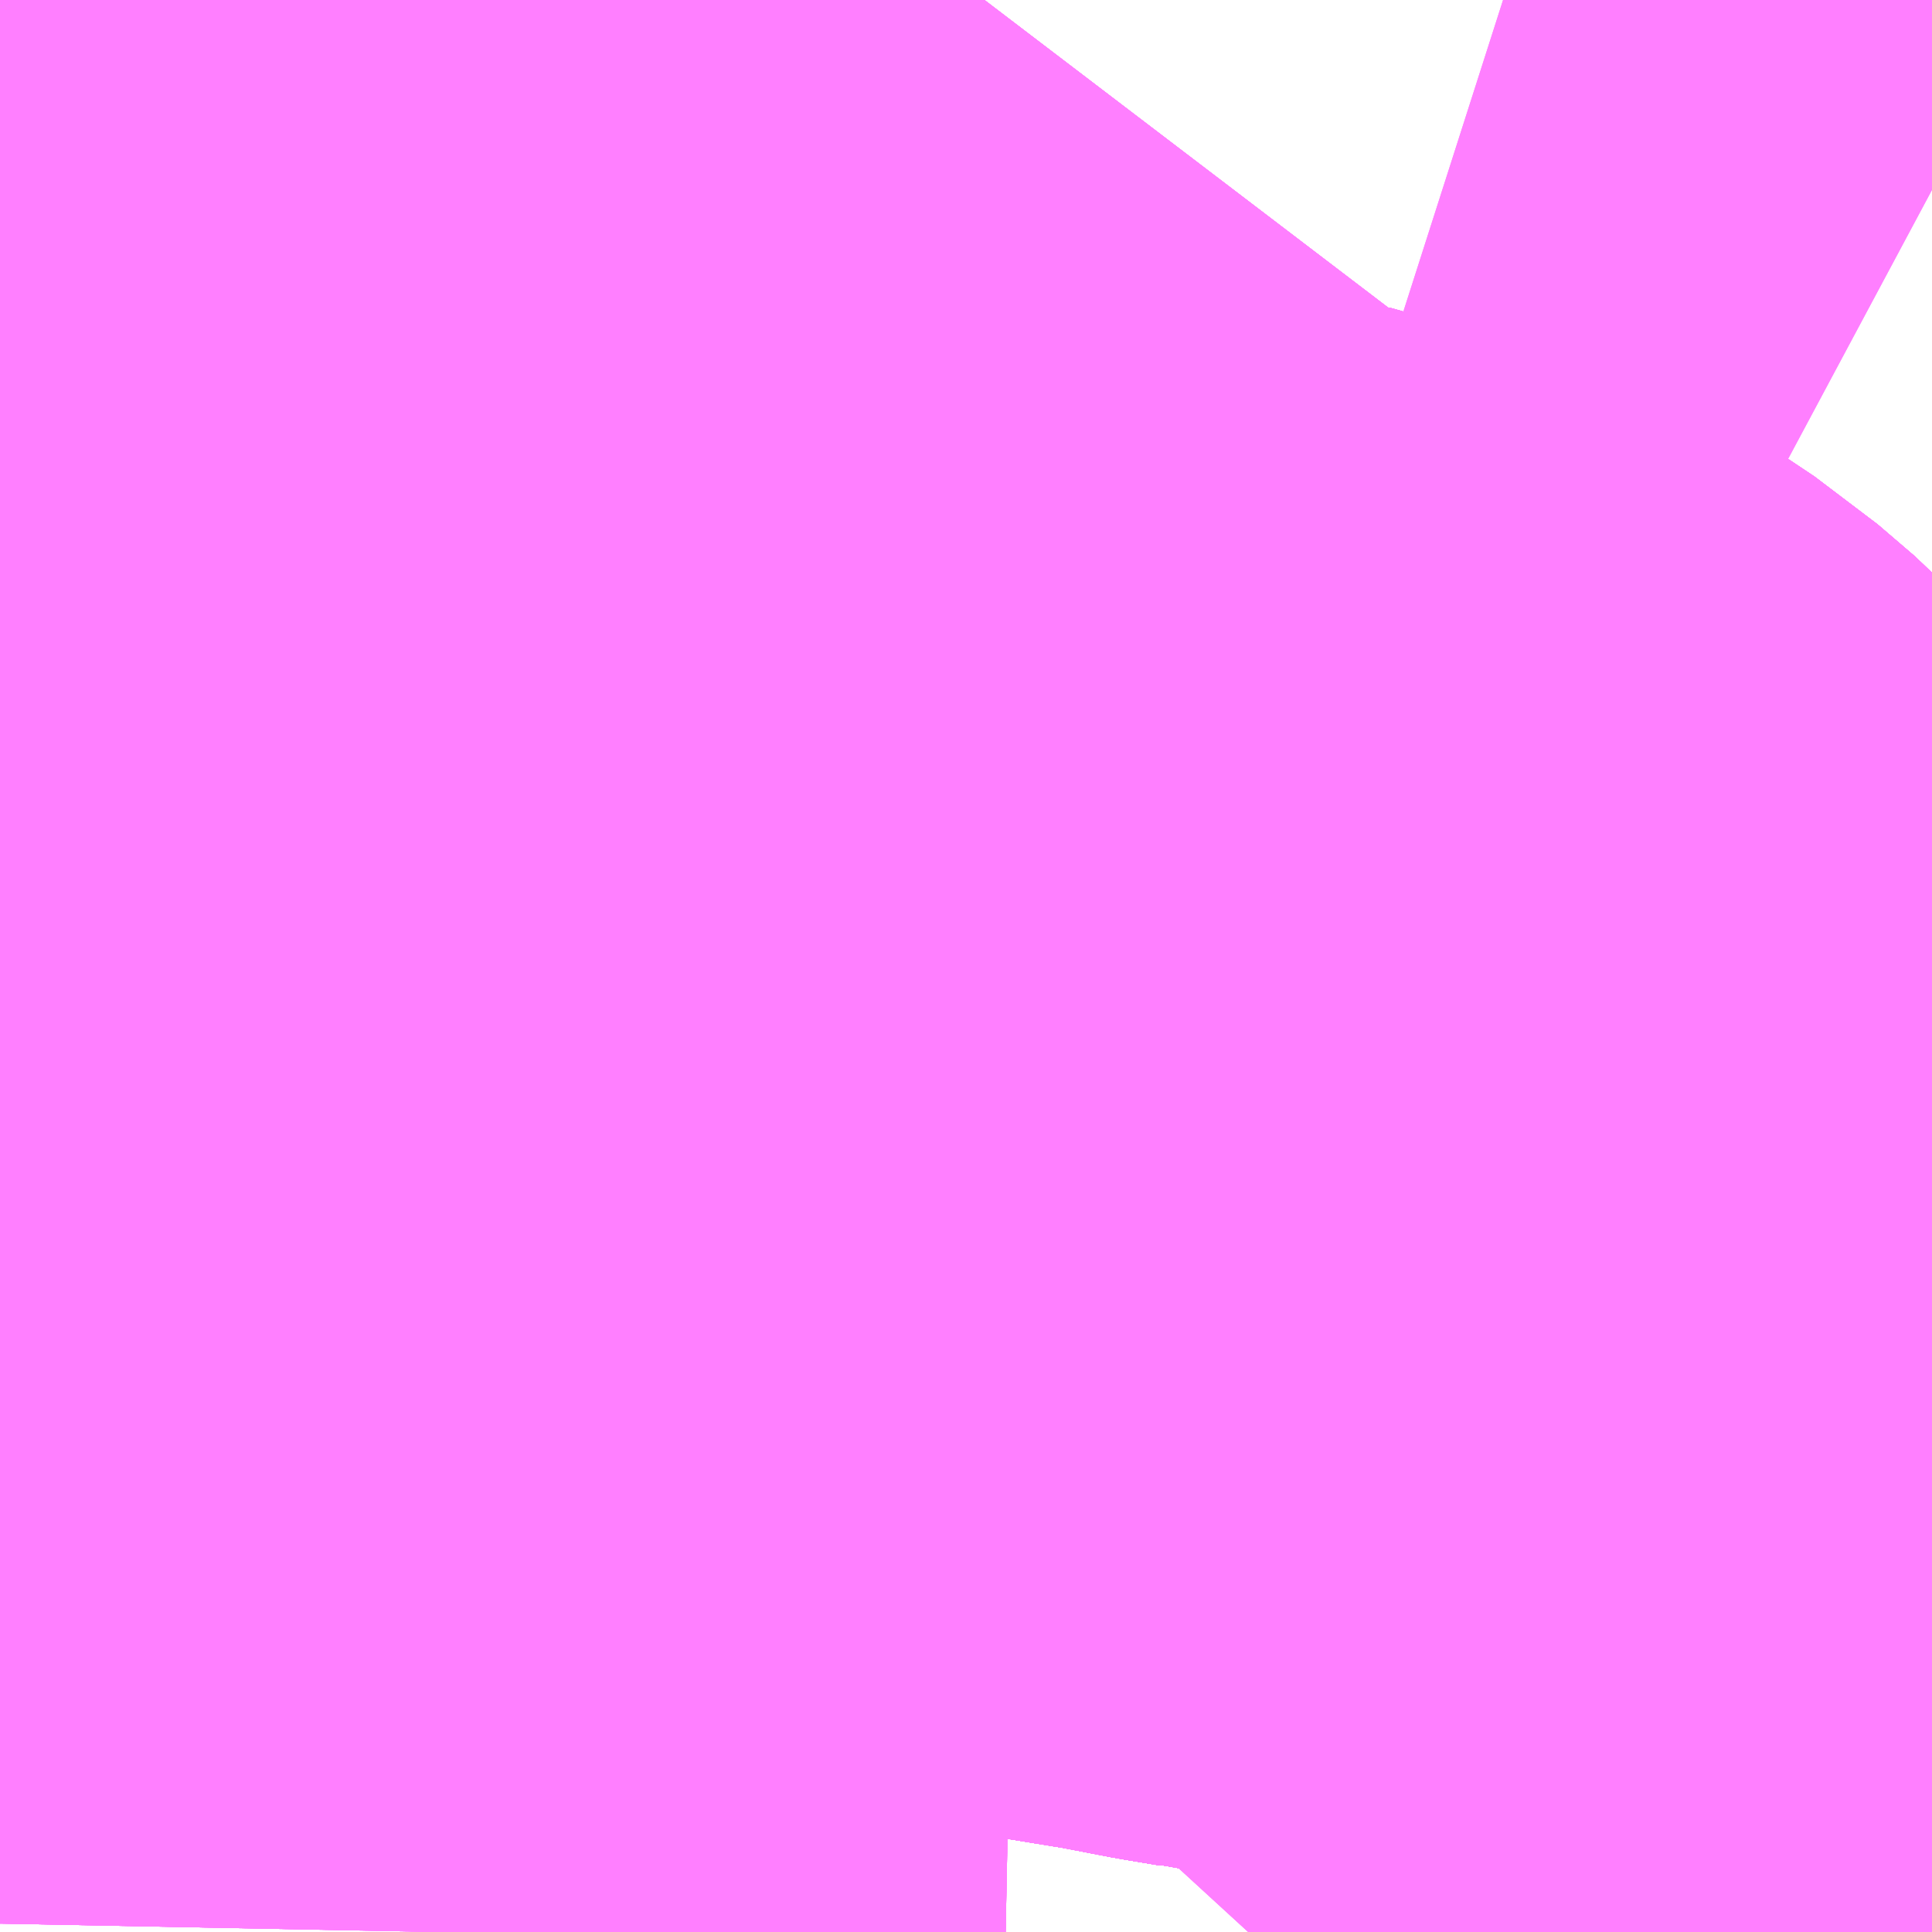 <?xml version="1.0" encoding="UTF-8"?>
<svg  xmlns="http://www.w3.org/2000/svg" xmlns:xlink="http://www.w3.org/1999/xlink" xmlns:go="http://purl.org/svgmap/profile" property="N07_001,N07_002,N07_003,N07_004,N07_005,N07_006,N07_007" viewBox="13933.96 -3568.359 1.099 1.099" go:dataArea="13933.9599609375 -3568.359375 1.0986328125 1.0986328125" >
<globalCoordinateSystem srsName="http://purl.org/crs/84" transform="matrix(100.0,0.0,0.0,-100.0,0.0,0.0)" />
<defs>
 <g id="p0" >
  <circle cx="0.0" cy="0.0" r="3" stroke="green" stroke-width="0.75" vector-effect="non-scaling-stroke" />
 </g>
</defs>
<g fill="none" fill-rule="evenodd" stroke="#FF00FF" stroke-width="0.75" opacity="0.5" vector-effect="non-scaling-stroke" stroke-linejoin="bevel" >
<path content="1,JRバス関東（株）,プレミアム中央ドリーム号/中央ドリーム号/プレミアムドリーム号/ドリーム号/レディースドリーム号/プレミアムレディース,9.4,12.0,12.0," xlink:title="1" d="M13933.96,-3567.705L13934.072,-3567.709L13934.09,-3567.71L13934.099,-3567.71L13934.107,-3567.71L13934.108,-3567.71L13934.121,-3567.711L13934.125,-3567.711L13934.13,-3567.711L13934.134,-3567.711L13934.141,-3567.711L13934.15,-3567.711L13934.158,-3567.71L13934.2,-3567.71L13934.214,-3567.71L13934.234,-3567.709L13934.312,-3567.707L13934.32,-3567.707L13934.321,-3567.707L13934.356,-3567.706L13934.384,-3567.705L13934.463,-3567.701L13934.464,-3567.701L13934.476,-3567.7L13934.477,-3567.7L13934.501,-3567.698L13934.529,-3567.694L13934.537,-3567.693L13934.544,-3567.692L13934.547,-3567.692L13934.547,-3567.692L13934.576,-3567.686L13934.577,-3567.686L13934.597,-3567.683L13934.631,-3567.677L13934.662,-3567.671L13934.68,-3567.668L13934.682,-3567.668L13934.728,-3567.66L13934.816,-3567.646L13934.826,-3567.645L13934.834,-3567.644L13934.845,-3567.641L13934.857,-3567.639L13934.858,-3567.639L13934.87,-3567.636L13934.9,-3567.629L13934.963,-3567.619L13934.996,-3567.613L13935.023,-3567.608L13935.031,-3567.607L13935.032,-3567.606L13935.036,-3567.606L13935.055,-3567.602L13935.059,-3567.602"/>
<path content="1,JRバス関東（株）,中央ドリーム名古屋号,1.0,1.0,1.0," xlink:title="1" d="M13933.96,-3567.705L13934.072,-3567.709L13934.09,-3567.71L13934.099,-3567.71L13934.107,-3567.71L13934.108,-3567.71L13934.121,-3567.711L13934.125,-3567.711L13934.13,-3567.711L13934.134,-3567.711L13934.141,-3567.711L13934.15,-3567.711L13934.158,-3567.71L13934.2,-3567.71L13934.214,-3567.71L13934.234,-3567.709L13934.312,-3567.707L13934.32,-3567.707L13934.321,-3567.707L13934.356,-3567.706L13934.384,-3567.705L13934.463,-3567.701L13934.464,-3567.701L13934.476,-3567.7L13934.477,-3567.7L13934.501,-3567.698L13934.529,-3567.694L13934.537,-3567.693L13934.544,-3567.692L13934.547,-3567.692L13934.547,-3567.692L13934.576,-3567.686L13934.577,-3567.686L13934.597,-3567.683L13934.631,-3567.677L13934.662,-3567.671L13934.68,-3567.668L13934.682,-3567.668L13934.728,-3567.66L13934.816,-3567.646L13934.826,-3567.645L13934.834,-3567.644L13934.845,-3567.641L13934.857,-3567.639L13934.858,-3567.639L13934.87,-3567.636L13934.9,-3567.629L13934.963,-3567.619L13934.996,-3567.613L13935.023,-3567.608L13935.031,-3567.607L13935.032,-3567.606L13935.036,-3567.606L13935.055,-3567.602L13935.059,-3567.602"/>
<path content="1,JRバス関東（株）,中央ライナー,2.5,2.5,2.5," xlink:title="1" d="M13933.96,-3567.705L13934.072,-3567.709L13934.09,-3567.71L13934.099,-3567.71L13934.107,-3567.71L13934.108,-3567.71L13934.121,-3567.711L13934.125,-3567.711L13934.13,-3567.711L13934.134,-3567.711L13934.141,-3567.711L13934.15,-3567.711L13934.158,-3567.71L13934.2,-3567.71L13934.214,-3567.71L13934.234,-3567.709L13934.312,-3567.707L13934.32,-3567.707L13934.321,-3567.707L13934.356,-3567.706L13934.384,-3567.705L13934.463,-3567.701L13934.464,-3567.701L13934.476,-3567.7L13934.477,-3567.7L13934.501,-3567.698L13934.529,-3567.694L13934.537,-3567.693L13934.544,-3567.692L13934.547,-3567.692L13934.547,-3567.692L13934.576,-3567.686L13934.577,-3567.686L13934.597,-3567.683L13934.631,-3567.677L13934.662,-3567.671L13934.68,-3567.668L13934.682,-3567.668L13934.728,-3567.66L13934.816,-3567.646L13934.826,-3567.645L13934.834,-3567.644L13934.845,-3567.641L13934.857,-3567.639L13934.858,-3567.639L13934.87,-3567.636L13934.9,-3567.629L13934.963,-3567.619L13934.996,-3567.613L13935.023,-3567.608L13935.031,-3567.607L13935.032,-3567.606L13935.036,-3567.606L13935.055,-3567.602L13935.059,-3567.602"/>
<path content="1,JRバス関東（株）,新宿～諏訪駅・岡谷駅,2.0,2.0,2.0," xlink:title="1" d="M13933.96,-3567.705L13934.072,-3567.709L13934.09,-3567.71L13934.099,-3567.71L13934.107,-3567.71L13934.108,-3567.71L13934.121,-3567.711L13934.125,-3567.711L13934.13,-3567.711L13934.134,-3567.711L13934.141,-3567.711L13934.15,-3567.711L13934.158,-3567.71L13934.2,-3567.71L13934.214,-3567.71L13934.234,-3567.709L13934.312,-3567.707L13934.32,-3567.707L13934.321,-3567.707L13934.356,-3567.706L13934.384,-3567.705L13934.463,-3567.701L13934.464,-3567.701L13934.476,-3567.7L13934.477,-3567.7L13934.501,-3567.698L13934.529,-3567.694L13934.537,-3567.693L13934.544,-3567.692L13934.547,-3567.692L13934.547,-3567.692L13934.576,-3567.686L13934.577,-3567.686L13934.597,-3567.683L13934.631,-3567.677L13934.662,-3567.671L13934.68,-3567.668L13934.682,-3567.668L13934.728,-3567.66L13934.816,-3567.646L13934.826,-3567.645L13934.834,-3567.644L13934.845,-3567.641L13934.857,-3567.639L13934.858,-3567.639L13934.87,-3567.636L13934.9,-3567.629L13934.963,-3567.619L13934.996,-3567.613L13935.023,-3567.608L13935.031,-3567.607L13935.032,-3567.606L13935.036,-3567.606L13935.055,-3567.602L13935.059,-3567.602"/>
<path content="1,JRバス関東（株）,東海道昼特急号/中央道昼特急号/青春昼特急号/プレミアム昼特急号,7.2,9.0,9.0," xlink:title="1" d="M13933.96,-3567.705L13934.072,-3567.709L13934.09,-3567.71L13934.099,-3567.71L13934.107,-3567.71L13934.108,-3567.71L13934.121,-3567.711L13934.125,-3567.711L13934.13,-3567.711L13934.134,-3567.711L13934.141,-3567.711L13934.15,-3567.711L13934.158,-3567.71L13934.2,-3567.71L13934.214,-3567.71L13934.234,-3567.709L13934.312,-3567.707L13934.32,-3567.707L13934.321,-3567.707L13934.356,-3567.706L13934.384,-3567.705L13934.463,-3567.701L13934.464,-3567.701L13934.476,-3567.7L13934.477,-3567.7L13934.501,-3567.698L13934.529,-3567.694L13934.537,-3567.693L13934.544,-3567.692L13934.547,-3567.692L13934.547,-3567.692L13934.576,-3567.686L13934.577,-3567.686L13934.597,-3567.683L13934.631,-3567.677L13934.662,-3567.671L13934.68,-3567.668L13934.682,-3567.668L13934.728,-3567.66L13934.816,-3567.646L13934.826,-3567.645L13934.834,-3567.644L13934.845,-3567.641L13934.857,-3567.639L13934.858,-3567.639L13934.87,-3567.636L13934.9,-3567.629L13934.963,-3567.619L13934.996,-3567.613L13935.023,-3567.608L13935.031,-3567.607L13935.032,-3567.606L13935.036,-3567.606L13935.055,-3567.602L13935.059,-3567.602"/>
<path content="1,JRバス関東（株）,青春中央ドリーム号/青春中央エコドリーム号/青春ドリーム号/青春レディースドリーム号/青春エコドリーム号/超得割青春号,10.0,14.0,14.0," xlink:title="1" d="M13933.96,-3567.705L13934.072,-3567.709L13934.09,-3567.71L13934.099,-3567.71L13934.107,-3567.71L13934.108,-3567.71L13934.121,-3567.711L13934.125,-3567.711L13934.13,-3567.711L13934.134,-3567.711L13934.141,-3567.711L13934.15,-3567.711L13934.158,-3567.71L13934.2,-3567.71L13934.214,-3567.71L13934.234,-3567.709L13934.312,-3567.707L13934.32,-3567.707L13934.321,-3567.707L13934.356,-3567.706L13934.384,-3567.705L13934.463,-3567.701L13934.464,-3567.701L13934.476,-3567.7L13934.477,-3567.7L13934.501,-3567.698L13934.529,-3567.694L13934.537,-3567.693L13934.544,-3567.692L13934.547,-3567.692L13934.547,-3567.692L13934.576,-3567.686L13934.577,-3567.686L13934.597,-3567.683L13934.631,-3567.677L13934.662,-3567.671L13934.68,-3567.668L13934.682,-3567.668L13934.728,-3567.66L13934.816,-3567.646L13934.826,-3567.645L13934.834,-3567.644L13934.845,-3567.641L13934.857,-3567.639L13934.858,-3567.639L13934.87,-3567.636L13934.9,-3567.629L13934.963,-3567.619L13934.996,-3567.613L13935.023,-3567.608L13935.031,-3567.607L13935.032,-3567.606L13935.036,-3567.606L13935.055,-3567.602L13935.059,-3567.602"/>
<path content="1,JR東海バス（株）,中央ドリームなごや号,1.0,1.0,1.0," xlink:title="1" d="M13933.96,-3567.705L13934.09,-3567.71L13934.134,-3567.711L13934.214,-3567.71L13934.32,-3567.707L13934.384,-3567.705L13934.463,-3567.701L13934.477,-3567.7L13934.501,-3567.698L13934.544,-3567.692L13934.576,-3567.686L13934.631,-3567.677L13934.682,-3567.668L13934.834,-3567.644L13934.9,-3567.629L13935.031,-3567.607L13935.055,-3567.602L13935.059,-3567.602"/>
<path content="1,おんたけ交通（株）,木曽福島・新宿線,2.0,2.0,2.0," xlink:title="1" d="M13933.96,-3567.705L13934.09,-3567.71L13934.134,-3567.711L13934.214,-3567.71L13934.32,-3567.707L13934.384,-3567.705L13934.463,-3567.701L13934.477,-3567.7L13934.501,-3567.698L13934.544,-3567.692L13934.576,-3567.686L13934.631,-3567.677L13934.682,-3567.668L13934.834,-3567.644L13934.9,-3567.629L13935.031,-3567.607L13935.055,-3567.602L13935.059,-3567.602"/>
<path content="1,ロウズ観光（株）,岡山・倉敷～東京,1.0,1.0,1.0," xlink:title="1" d="M13933.96,-3567.705L13934.09,-3567.71L13934.134,-3567.711L13934.214,-3567.71L13934.32,-3567.707L13934.384,-3567.705L13934.463,-3567.701L13934.477,-3567.7L13934.501,-3567.698L13934.544,-3567.692L13934.576,-3567.686L13934.631,-3567.677L13934.682,-3567.668L13934.834,-3567.644L13934.9,-3567.629L13935.031,-3567.607L13935.055,-3567.602L13935.059,-3567.602"/>
<path content="1,三交伊勢志摩交通（株）,鳥羽・伊勢～東京・大宮,2.0,2.0,2.0," xlink:title="1" d="M13935.059,-3567.602L13935.055,-3567.602L13935.031,-3567.607L13934.9,-3567.629L13934.834,-3567.644L13934.682,-3567.668L13934.631,-3567.677L13934.576,-3567.686L13934.544,-3567.692L13934.501,-3567.698L13934.477,-3567.7L13934.463,-3567.701L13934.384,-3567.705L13934.32,-3567.707L13934.214,-3567.71L13934.134,-3567.711L13934.09,-3567.71L13933.96,-3567.705"/>
<path content="1,三重交通（株）,鳥羽・伊勢～東京・大宮,2.0,2.0,2.0," xlink:title="1" d="M13935.059,-3567.602L13935.055,-3567.602L13935.031,-3567.607L13934.9,-3567.629L13934.834,-3567.644L13934.682,-3567.668L13934.631,-3567.677L13934.576,-3567.686L13934.544,-3567.692L13934.501,-3567.698L13934.477,-3567.7L13934.463,-3567.701L13934.384,-3567.705L13934.32,-3567.707L13934.214,-3567.71L13934.134,-3567.711L13934.09,-3567.71L13933.96,-3567.705"/>
<path content="1,下津井電鉄（株）,岡山～東京線,1.0,1.0,1.0," xlink:title="1" d="M13933.96,-3567.705L13934.09,-3567.71L13934.134,-3567.711L13934.214,-3567.71L13934.32,-3567.707L13934.384,-3567.705L13934.463,-3567.701L13934.477,-3567.7L13934.501,-3567.698L13934.544,-3567.692L13934.576,-3567.686L13934.631,-3567.677L13934.682,-3567.668L13934.834,-3567.644L13934.9,-3567.629L13935.031,-3567.607L13935.055,-3567.602L13935.059,-3567.602"/>
<path content="1,両備ホールディングス（株）,マスカット　倉敷～新宿線,1.0,1.0,1.0," xlink:title="1" d="M13933.96,-3567.705L13934.09,-3567.71L13934.134,-3567.711L13934.214,-3567.71L13934.32,-3567.707L13934.384,-3567.705L13934.463,-3567.701L13934.477,-3567.7L13934.501,-3567.698L13934.544,-3567.692L13934.576,-3567.686L13934.631,-3567.677L13934.682,-3567.668L13934.834,-3567.644L13934.9,-3567.629L13935.031,-3567.607L13935.055,-3567.602L13935.059,-3567.602"/>
<path content="1,中国JRバス（株）,津和野・益田・浜田・三次～東京　いわみエクスプレス,1.0,1.0,1.0," xlink:title="1" d="M13933.96,-3567.705L13934.09,-3567.71L13934.134,-3567.711L13934.214,-3567.71L13934.32,-3567.707L13934.384,-3567.705L13934.463,-3567.701L13934.477,-3567.7L13934.501,-3567.698L13934.544,-3567.692L13934.576,-3567.686L13934.631,-3567.677L13934.682,-3567.668L13934.834,-3567.644L13934.9,-3567.629L13935.031,-3567.607L13935.055,-3567.602L13935.059,-3567.602"/>
<path content="1,京成バス（株）,津田沼・西船橋・新浦安～富士急ハイランド・河口湖線,0.4,0.4,0.4," xlink:title="1" d="M13933.96,-3567.705L13934.072,-3567.709L13934.09,-3567.71L13934.099,-3567.71L13934.107,-3567.71L13934.108,-3567.71L13934.121,-3567.711L13934.125,-3567.711L13934.13,-3567.711L13934.134,-3567.711L13934.141,-3567.711L13934.15,-3567.711L13934.158,-3567.71L13934.2,-3567.71L13934.214,-3567.71L13934.234,-3567.709L13934.312,-3567.707L13934.32,-3567.707L13934.321,-3567.707L13934.356,-3567.706L13934.384,-3567.705L13934.463,-3567.701L13934.464,-3567.701L13934.476,-3567.7L13934.477,-3567.7L13934.501,-3567.698L13934.529,-3567.694L13934.537,-3567.693L13934.544,-3567.692L13934.547,-3567.692L13934.547,-3567.692L13934.576,-3567.686L13934.577,-3567.686L13934.597,-3567.683L13934.631,-3567.677L13934.662,-3567.671L13934.68,-3567.668L13934.682,-3567.668L13934.728,-3567.66L13934.816,-3567.646L13934.826,-3567.645L13934.834,-3567.644L13934.845,-3567.641L13934.857,-3567.639L13934.858,-3567.639L13934.87,-3567.636L13934.9,-3567.629L13934.963,-3567.619L13934.996,-3567.613L13935.023,-3567.608L13935.031,-3567.607L13935.032,-3567.606L13935.036,-3567.606L13935.055,-3567.602L13935.059,-3567.602"/>
<path content="1,京浜急行バス（株）,甲府駅・竜王～羽田空港線,2.0,2.0,2.0," xlink:title="1" d="M13935.059,-3567.602L13935.055,-3567.602L13935.036,-3567.606L13935.032,-3567.606L13935.031,-3567.607L13935.023,-3567.608L13934.996,-3567.613L13934.963,-3567.619L13934.9,-3567.629L13934.87,-3567.636L13934.858,-3567.639L13934.858,-3567.639L13934.857,-3567.639L13934.845,-3567.641L13934.834,-3567.644L13934.826,-3567.645L13934.816,-3567.646L13934.728,-3567.66L13934.682,-3567.668L13934.68,-3567.668L13934.662,-3567.671L13934.631,-3567.677L13934.597,-3567.683L13934.577,-3567.686L13934.576,-3567.686L13934.547,-3567.692L13934.547,-3567.692L13934.544,-3567.692L13934.537,-3567.693L13934.529,-3567.694L13934.501,-3567.698L13934.477,-3567.7L13934.476,-3567.7L13934.464,-3567.701L13934.463,-3567.701L13934.384,-3567.705L13934.356,-3567.706L13934.321,-3567.707L13934.32,-3567.707L13934.312,-3567.707L13934.234,-3567.709L13934.214,-3567.71L13934.2,-3567.71L13934.158,-3567.71L13934.15,-3567.711L13934.141,-3567.711L13934.134,-3567.711L13934.13,-3567.711L13934.125,-3567.711L13934.121,-3567.711L13934.108,-3567.71L13934.107,-3567.71L13934.099,-3567.71L13934.09,-3567.71L13934.072,-3567.709L13933.96,-3567.705"/>
<path content="1,京王バス南（株）,新宿・渋谷～大阪（阪急梅田）線,1.0,1.0,1.0," xlink:title="1" d="M13933.96,-3567.705L13934.072,-3567.709L13934.09,-3567.71L13934.099,-3567.71L13934.107,-3567.71L13934.108,-3567.71L13934.121,-3567.711L13934.125,-3567.711L13934.13,-3567.711L13934.134,-3567.711L13934.141,-3567.711L13934.15,-3567.711L13934.158,-3567.71L13934.2,-3567.71L13934.214,-3567.71L13934.234,-3567.709L13934.312,-3567.707L13934.32,-3567.707L13934.32,-3567.707L13934.32,-3567.707L13934.321,-3567.707L13934.356,-3567.706L13934.384,-3567.705L13934.463,-3567.701L13934.464,-3567.701L13934.476,-3567.7L13934.477,-3567.7L13934.501,-3567.698L13934.529,-3567.694L13934.537,-3567.693L13934.544,-3567.692L13934.547,-3567.692L13934.547,-3567.692L13934.547,-3567.692L13934.547,-3567.692L13934.547,-3567.692L13934.547,-3567.692L13934.547,-3567.692L13934.547,-3567.692L13934.576,-3567.686L13934.576,-3567.686L13934.576,-3567.686L13934.577,-3567.686L13934.597,-3567.683L13934.631,-3567.677L13934.662,-3567.671L13934.68,-3567.668L13934.682,-3567.668L13934.682,-3567.668L13934.682,-3567.668L13934.728,-3567.66L13934.816,-3567.646L13934.826,-3567.645L13934.834,-3567.644L13934.845,-3567.641L13934.857,-3567.639L13934.858,-3567.639L13934.858,-3567.639L13934.858,-3567.639L13934.858,-3567.639L13934.858,-3567.639L13934.858,-3567.639L13934.87,-3567.636L13934.9,-3567.629L13934.963,-3567.619L13934.996,-3567.613L13935.023,-3567.608L13935.031,-3567.607L13935.032,-3567.606L13935.036,-3567.606L13935.055,-3567.602L13935.059,-3567.602"/>
<path content="1,京王バス南（株）,新宿～伊那・飯田線,9.0,9.0,9.0," xlink:title="1" d="M13935.059,-3567.602L13935.055,-3567.602L13935.036,-3567.606L13935.032,-3567.606L13935.031,-3567.607L13935.023,-3567.608L13934.996,-3567.613L13934.963,-3567.619L13934.9,-3567.629L13934.87,-3567.636L13934.858,-3567.639L13934.858,-3567.639L13934.858,-3567.639L13934.858,-3567.639L13934.858,-3567.639L13934.858,-3567.639L13934.857,-3567.639L13934.845,-3567.641L13934.834,-3567.644L13934.826,-3567.645L13934.816,-3567.646L13934.728,-3567.66L13934.682,-3567.668L13934.682,-3567.668L13934.682,-3567.668L13934.68,-3567.668L13934.662,-3567.671L13934.631,-3567.677L13934.597,-3567.683L13934.577,-3567.686L13934.576,-3567.686L13934.576,-3567.686L13934.576,-3567.686L13934.547,-3567.692L13934.547,-3567.692L13934.547,-3567.692L13934.547,-3567.692L13934.547,-3567.692L13934.547,-3567.692L13934.547,-3567.692L13934.547,-3567.692L13934.544,-3567.692L13934.537,-3567.693L13934.529,-3567.694L13934.501,-3567.698L13934.477,-3567.7L13934.476,-3567.7L13934.464,-3567.701L13934.463,-3567.701L13934.384,-3567.705L13934.356,-3567.706L13934.321,-3567.707L13934.32,-3567.707L13934.32,-3567.707L13934.32,-3567.707L13934.312,-3567.707L13934.234,-3567.709L13934.214,-3567.71L13934.2,-3567.71L13934.158,-3567.71L13934.15,-3567.711L13934.141,-3567.711L13934.134,-3567.711L13934.13,-3567.711L13934.125,-3567.711L13934.121,-3567.711L13934.108,-3567.71L13934.107,-3567.71L13934.099,-3567.71L13934.09,-3567.71L13934.072,-3567.709L13933.96,-3567.705"/>
<path content="1,京王バス南（株）,新宿～名古屋線,2.0,2.0,2.0," xlink:title="1" d="M13933.96,-3567.705L13934.072,-3567.709L13934.09,-3567.71L13934.099,-3567.71L13934.107,-3567.71L13934.108,-3567.71L13934.121,-3567.711L13934.125,-3567.711L13934.13,-3567.711L13934.134,-3567.711L13934.141,-3567.711L13934.15,-3567.711L13934.158,-3567.71L13934.2,-3567.71L13934.214,-3567.71L13934.234,-3567.709L13934.312,-3567.707L13934.32,-3567.707L13934.32,-3567.707L13934.32,-3567.707L13934.321,-3567.707L13934.356,-3567.706L13934.384,-3567.705L13934.463,-3567.701L13934.464,-3567.701L13934.476,-3567.7L13934.477,-3567.7L13934.501,-3567.698L13934.529,-3567.694L13934.537,-3567.693L13934.544,-3567.692L13934.547,-3567.692L13934.547,-3567.692L13934.547,-3567.692L13934.547,-3567.692L13934.547,-3567.692L13934.547,-3567.692L13934.547,-3567.692L13934.547,-3567.692L13934.576,-3567.686L13934.576,-3567.686L13934.576,-3567.686L13934.577,-3567.686L13934.597,-3567.683L13934.631,-3567.677L13934.662,-3567.671L13934.68,-3567.668L13934.682,-3567.668L13934.682,-3567.668L13934.682,-3567.668L13934.728,-3567.66L13934.816,-3567.646L13934.826,-3567.645L13934.834,-3567.644L13934.845,-3567.641L13934.857,-3567.639L13934.858,-3567.639L13934.858,-3567.639L13934.858,-3567.639L13934.858,-3567.639L13934.858,-3567.639L13934.858,-3567.639L13934.87,-3567.636L13934.9,-3567.629L13934.963,-3567.619L13934.996,-3567.613L13935.023,-3567.608L13935.031,-3567.607L13935.032,-3567.606L13935.036,-3567.606L13935.055,-3567.602L13935.059,-3567.602"/>
<path content="1,京王バス南（株）,新宿～富士五湖線,10.0,10.0,10.0," xlink:title="1" d="M13935.059,-3567.602L13935.055,-3567.602L13935.036,-3567.606L13935.032,-3567.606L13935.031,-3567.607L13935.023,-3567.608L13934.996,-3567.613L13934.963,-3567.619L13934.9,-3567.629L13934.87,-3567.636L13934.858,-3567.639L13934.858,-3567.639L13934.858,-3567.639L13934.858,-3567.639L13934.858,-3567.639L13934.858,-3567.639L13934.857,-3567.639L13934.845,-3567.641L13934.834,-3567.644L13934.826,-3567.645L13934.816,-3567.646L13934.728,-3567.66L13934.682,-3567.668L13934.682,-3567.668L13934.682,-3567.668L13934.68,-3567.668L13934.662,-3567.671L13934.631,-3567.677L13934.597,-3567.683L13934.577,-3567.686L13934.576,-3567.686L13934.576,-3567.686L13934.576,-3567.686L13934.547,-3567.692L13934.547,-3567.692L13934.547,-3567.692L13934.547,-3567.692L13934.547,-3567.692L13934.547,-3567.692L13934.547,-3567.692L13934.547,-3567.692L13934.544,-3567.692L13934.537,-3567.693L13934.529,-3567.694L13934.501,-3567.698L13934.477,-3567.7L13934.476,-3567.7L13934.464,-3567.701L13934.463,-3567.701L13934.384,-3567.705L13934.356,-3567.706L13934.321,-3567.707L13934.32,-3567.707L13934.32,-3567.707L13934.32,-3567.707L13934.312,-3567.707L13934.234,-3567.709L13934.214,-3567.71L13934.2,-3567.71L13934.158,-3567.71L13934.15,-3567.711L13934.141,-3567.711L13934.134,-3567.711L13934.13,-3567.711L13934.125,-3567.711L13934.121,-3567.711L13934.108,-3567.71L13934.107,-3567.71L13934.099,-3567.71L13934.09,-3567.71L13934.072,-3567.709L13933.96,-3567.705"/>
<path content="1,京王バス南（株）,新宿～富士山五合目線,0.6,0.9,0.9," xlink:title="1" d="M13935.059,-3567.602L13935.055,-3567.602L13935.036,-3567.606L13935.032,-3567.606L13935.031,-3567.607L13935.023,-3567.608L13934.996,-3567.613L13934.963,-3567.619L13934.9,-3567.629L13934.87,-3567.636L13934.858,-3567.639L13934.858,-3567.639L13934.858,-3567.639L13934.858,-3567.639L13934.858,-3567.639L13934.858,-3567.639L13934.857,-3567.639L13934.845,-3567.641L13934.834,-3567.644L13934.826,-3567.645L13934.816,-3567.646L13934.728,-3567.66L13934.682,-3567.668L13934.682,-3567.668L13934.682,-3567.668L13934.68,-3567.668L13934.662,-3567.671L13934.631,-3567.677L13934.597,-3567.683L13934.577,-3567.686L13934.576,-3567.686L13934.576,-3567.686L13934.576,-3567.686L13934.547,-3567.692L13934.547,-3567.692L13934.547,-3567.692L13934.547,-3567.692L13934.547,-3567.692L13934.547,-3567.692L13934.547,-3567.692L13934.547,-3567.692L13934.544,-3567.692L13934.537,-3567.693L13934.529,-3567.694L13934.501,-3567.698L13934.477,-3567.7L13934.476,-3567.7L13934.464,-3567.701L13934.463,-3567.701L13934.384,-3567.705L13934.356,-3567.706L13934.321,-3567.707L13934.32,-3567.707L13934.32,-3567.707L13934.32,-3567.707L13934.312,-3567.707L13934.234,-3567.709L13934.214,-3567.71L13934.2,-3567.71L13934.158,-3567.71L13934.15,-3567.711L13934.141,-3567.711L13934.134,-3567.711L13934.13,-3567.711L13934.125,-3567.711L13934.121,-3567.711L13934.108,-3567.71L13934.107,-3567.71L13934.099,-3567.71L13934.09,-3567.71L13934.072,-3567.709L13933.96,-3567.705"/>
<path content="1,京王バス南（株）,新宿～木曽福島線,1.0,1.0,1.0," xlink:title="1" d="M13933.96,-3567.705L13934.072,-3567.709L13934.09,-3567.71L13934.099,-3567.71L13934.107,-3567.71L13934.108,-3567.71L13934.121,-3567.711L13934.125,-3567.711L13934.13,-3567.711L13934.134,-3567.711L13934.141,-3567.711L13934.15,-3567.711L13934.158,-3567.71L13934.2,-3567.71L13934.214,-3567.71L13934.234,-3567.709L13934.312,-3567.707L13934.32,-3567.707L13934.32,-3567.707L13934.32,-3567.707L13934.321,-3567.707L13934.356,-3567.706L13934.384,-3567.705L13934.463,-3567.701L13934.464,-3567.701L13934.476,-3567.7L13934.477,-3567.7L13934.501,-3567.698L13934.529,-3567.694L13934.537,-3567.693L13934.544,-3567.692L13934.547,-3567.692L13934.547,-3567.692L13934.547,-3567.692L13934.547,-3567.692L13934.547,-3567.692L13934.547,-3567.692L13934.547,-3567.692L13934.547,-3567.692L13934.576,-3567.686L13934.576,-3567.686L13934.576,-3567.686L13934.577,-3567.686L13934.597,-3567.683L13934.631,-3567.677L13934.662,-3567.671L13934.68,-3567.668L13934.682,-3567.668L13934.682,-3567.668L13934.682,-3567.668L13934.728,-3567.66L13934.816,-3567.646L13934.826,-3567.645L13934.834,-3567.644L13934.845,-3567.641L13934.857,-3567.639L13934.858,-3567.639L13934.858,-3567.639L13934.858,-3567.639L13934.858,-3567.639L13934.858,-3567.639L13934.858,-3567.639L13934.87,-3567.636L13934.9,-3567.629L13934.963,-3567.619L13934.996,-3567.613L13935.023,-3567.608L13935.031,-3567.607L13935.032,-3567.606L13935.036,-3567.606L13935.055,-3567.602L13935.059,-3567.602"/>
<path content="1,京王バス南（株）,新宿～松本線,11.0,11.0,11.0," xlink:title="1" d="M13935.059,-3567.602L13935.055,-3567.602L13935.036,-3567.606L13935.032,-3567.606L13935.031,-3567.607L13935.023,-3567.608L13934.996,-3567.613L13934.963,-3567.619L13934.9,-3567.629L13934.87,-3567.636L13934.858,-3567.639L13934.858,-3567.639L13934.858,-3567.639L13934.858,-3567.639L13934.858,-3567.639L13934.858,-3567.639L13934.857,-3567.639L13934.845,-3567.641L13934.834,-3567.644L13934.826,-3567.645L13934.816,-3567.646L13934.728,-3567.66L13934.682,-3567.668L13934.682,-3567.668L13934.682,-3567.668L13934.68,-3567.668L13934.662,-3567.671L13934.631,-3567.677L13934.597,-3567.683L13934.577,-3567.686L13934.576,-3567.686L13934.576,-3567.686L13934.576,-3567.686L13934.547,-3567.692L13934.547,-3567.692L13934.547,-3567.692L13934.547,-3567.692L13934.547,-3567.692L13934.547,-3567.692L13934.547,-3567.692L13934.547,-3567.692L13934.544,-3567.692L13934.537,-3567.693L13934.529,-3567.694L13934.501,-3567.698L13934.477,-3567.7L13934.476,-3567.7L13934.464,-3567.701L13934.463,-3567.701L13934.384,-3567.705L13934.356,-3567.706L13934.321,-3567.707L13934.32,-3567.707L13934.32,-3567.707L13934.32,-3567.707L13934.312,-3567.707L13934.234,-3567.709L13934.214,-3567.71L13934.2,-3567.71L13934.158,-3567.71L13934.15,-3567.711L13934.141,-3567.711L13934.134,-3567.711L13934.13,-3567.711L13934.125,-3567.711L13934.121,-3567.711L13934.108,-3567.71L13934.107,-3567.71L13934.099,-3567.71L13934.09,-3567.71L13934.072,-3567.709L13933.96,-3567.705"/>
<path content="1,京王バス南（株）,新宿～甲府線,9.0,9.0,9.0," xlink:title="1" d="M13933.96,-3567.705L13934.072,-3567.709L13934.09,-3567.71L13934.099,-3567.71L13934.107,-3567.71L13934.108,-3567.71L13934.121,-3567.711L13934.125,-3567.711L13934.13,-3567.711L13934.134,-3567.711L13934.141,-3567.711L13934.15,-3567.711L13934.158,-3567.71L13934.2,-3567.71L13934.214,-3567.71L13934.234,-3567.709L13934.312,-3567.707L13934.32,-3567.707L13934.32,-3567.707L13934.32,-3567.707L13934.321,-3567.707L13934.356,-3567.706L13934.384,-3567.705L13934.463,-3567.701L13934.464,-3567.701L13934.476,-3567.7L13934.477,-3567.7L13934.501,-3567.698L13934.529,-3567.694L13934.537,-3567.693L13934.544,-3567.692L13934.547,-3567.692L13934.547,-3567.692L13934.547,-3567.692L13934.547,-3567.692L13934.547,-3567.692L13934.547,-3567.692L13934.547,-3567.692L13934.547,-3567.692L13934.576,-3567.686L13934.576,-3567.686L13934.576,-3567.686L13934.577,-3567.686L13934.597,-3567.683L13934.631,-3567.677L13934.662,-3567.671L13934.68,-3567.668L13934.682,-3567.668L13934.682,-3567.668L13934.682,-3567.668L13934.728,-3567.66L13934.816,-3567.646L13934.826,-3567.645L13934.834,-3567.644L13934.845,-3567.641L13934.857,-3567.639L13934.858,-3567.639L13934.858,-3567.639L13934.858,-3567.639L13934.858,-3567.639L13934.858,-3567.639L13934.858,-3567.639L13934.87,-3567.636L13934.9,-3567.629L13934.963,-3567.619L13934.996,-3567.613L13935.023,-3567.608L13935.031,-3567.607L13935.032,-3567.606L13935.036,-3567.606L13935.055,-3567.602L13935.059,-3567.602"/>
<path content="1,京王バス南（株）,新宿～白馬線,2.0,2.0,2.0," xlink:title="1" d="M13935.059,-3567.602L13935.055,-3567.602L13935.036,-3567.606L13935.032,-3567.606L13935.031,-3567.607L13935.023,-3567.608L13934.996,-3567.613L13934.963,-3567.619L13934.9,-3567.629L13934.87,-3567.636L13934.858,-3567.639L13934.858,-3567.639L13934.858,-3567.639L13934.858,-3567.639L13934.858,-3567.639L13934.858,-3567.639L13934.857,-3567.639L13934.845,-3567.641L13934.834,-3567.644L13934.826,-3567.645L13934.816,-3567.646L13934.728,-3567.66L13934.682,-3567.668L13934.682,-3567.668L13934.682,-3567.668L13934.68,-3567.668L13934.662,-3567.671L13934.631,-3567.677L13934.597,-3567.683L13934.577,-3567.686L13934.576,-3567.686L13934.576,-3567.686L13934.576,-3567.686L13934.547,-3567.692L13934.547,-3567.692L13934.547,-3567.692L13934.547,-3567.692L13934.547,-3567.692L13934.547,-3567.692L13934.547,-3567.692L13934.547,-3567.692L13934.544,-3567.692L13934.537,-3567.693L13934.529,-3567.694L13934.501,-3567.698L13934.477,-3567.7L13934.476,-3567.7L13934.464,-3567.701L13934.463,-3567.701L13934.384,-3567.705L13934.356,-3567.706L13934.321,-3567.707L13934.32,-3567.707L13934.32,-3567.707L13934.32,-3567.707L13934.312,-3567.707L13934.234,-3567.709L13934.214,-3567.71L13934.2,-3567.71L13934.158,-3567.71L13934.15,-3567.711L13934.141,-3567.711L13934.134,-3567.711L13934.13,-3567.711L13934.125,-3567.711L13934.121,-3567.711L13934.108,-3567.71L13934.107,-3567.71L13934.099,-3567.71L13934.09,-3567.71L13934.072,-3567.709L13933.96,-3567.705"/>
<path content="1,京王バス南（株）,新宿～諏訪・岡谷・茅野線,6.0,6.0,6.0," xlink:title="1" d="M13933.96,-3567.705L13934.072,-3567.709L13934.09,-3567.71L13934.099,-3567.71L13934.107,-3567.71L13934.108,-3567.71L13934.121,-3567.711L13934.125,-3567.711L13934.13,-3567.711L13934.134,-3567.711L13934.141,-3567.711L13934.15,-3567.711L13934.158,-3567.71L13934.2,-3567.71L13934.214,-3567.71L13934.234,-3567.709L13934.312,-3567.707L13934.32,-3567.707L13934.32,-3567.707L13934.32,-3567.707L13934.321,-3567.707L13934.356,-3567.706L13934.384,-3567.705L13934.463,-3567.701L13934.464,-3567.701L13934.476,-3567.7L13934.477,-3567.7L13934.501,-3567.698L13934.529,-3567.694L13934.537,-3567.693L13934.544,-3567.692L13934.547,-3567.692L13934.547,-3567.692L13934.547,-3567.692L13934.547,-3567.692L13934.547,-3567.692L13934.547,-3567.692L13934.547,-3567.692L13934.547,-3567.692L13934.576,-3567.686L13934.576,-3567.686L13934.576,-3567.686L13934.577,-3567.686L13934.597,-3567.683L13934.631,-3567.677L13934.662,-3567.671L13934.68,-3567.668L13934.682,-3567.668L13934.682,-3567.668L13934.682,-3567.668L13934.728,-3567.66L13934.816,-3567.646L13934.826,-3567.645L13934.834,-3567.644L13934.845,-3567.641L13934.857,-3567.639L13934.858,-3567.639L13934.858,-3567.639L13934.858,-3567.639L13934.858,-3567.639L13934.858,-3567.639L13934.858,-3567.639L13934.87,-3567.636L13934.9,-3567.629L13934.963,-3567.619L13934.996,-3567.613L13935.023,-3567.608L13935.031,-3567.607L13935.032,-3567.606L13935.036,-3567.606L13935.055,-3567.602L13935.059,-3567.602"/>
<path content="1,京王バス南（株）,新宿～身延線,2.0,2.0,2.0," xlink:title="1" d="M13933.96,-3567.705L13934.072,-3567.709L13934.09,-3567.71L13934.099,-3567.71L13934.107,-3567.71L13934.108,-3567.71L13934.121,-3567.711L13934.125,-3567.711L13934.13,-3567.711L13934.134,-3567.711L13934.141,-3567.711L13934.15,-3567.711L13934.158,-3567.71L13934.2,-3567.71L13934.214,-3567.71L13934.234,-3567.709L13934.312,-3567.707L13934.32,-3567.707L13934.32,-3567.707L13934.32,-3567.707L13934.321,-3567.707L13934.356,-3567.706L13934.384,-3567.705L13934.463,-3567.701L13934.464,-3567.701L13934.476,-3567.7L13934.477,-3567.7L13934.501,-3567.698L13934.529,-3567.694L13934.537,-3567.693L13934.544,-3567.692L13934.547,-3567.692L13934.547,-3567.692L13934.547,-3567.692L13934.547,-3567.692L13934.547,-3567.692L13934.547,-3567.692L13934.547,-3567.692L13934.547,-3567.692L13934.576,-3567.686L13934.576,-3567.686L13934.576,-3567.686L13934.577,-3567.686L13934.597,-3567.683L13934.631,-3567.677L13934.662,-3567.671L13934.68,-3567.668L13934.682,-3567.668L13934.682,-3567.668L13934.682,-3567.668L13934.728,-3567.66L13934.816,-3567.646L13934.826,-3567.645L13934.834,-3567.644L13934.845,-3567.641L13934.857,-3567.639L13934.858,-3567.639L13934.858,-3567.639L13934.858,-3567.639L13934.858,-3567.639L13934.858,-3567.639L13934.858,-3567.639L13934.87,-3567.636L13934.9,-3567.629L13934.963,-3567.619L13934.996,-3567.613L13935.023,-3567.608L13935.031,-3567.607L13935.032,-3567.606L13935.036,-3567.606L13935.055,-3567.602L13935.059,-3567.602"/>
<path content="1,京王バス南（株）,新宿～飛騨高山線,3.0,3.0,3.0," xlink:title="1" d="M13935.059,-3567.602L13935.055,-3567.602L13935.036,-3567.606L13935.032,-3567.606L13935.031,-3567.607L13935.023,-3567.608L13934.996,-3567.613L13934.963,-3567.619L13934.9,-3567.629L13934.87,-3567.636L13934.858,-3567.639L13934.858,-3567.639L13934.858,-3567.639L13934.858,-3567.639L13934.858,-3567.639L13934.858,-3567.639L13934.857,-3567.639L13934.845,-3567.641L13934.834,-3567.644L13934.826,-3567.645L13934.816,-3567.646L13934.728,-3567.66L13934.682,-3567.668L13934.682,-3567.668L13934.682,-3567.668L13934.68,-3567.668L13934.662,-3567.671L13934.631,-3567.677L13934.597,-3567.683L13934.577,-3567.686L13934.576,-3567.686L13934.576,-3567.686L13934.576,-3567.686L13934.547,-3567.692L13934.547,-3567.692L13934.547,-3567.692L13934.547,-3567.692L13934.547,-3567.692L13934.547,-3567.692L13934.547,-3567.692L13934.547,-3567.692L13934.544,-3567.692L13934.537,-3567.693L13934.529,-3567.694L13934.501,-3567.698L13934.477,-3567.7L13934.476,-3567.7L13934.464,-3567.701L13934.463,-3567.701L13934.384,-3567.705L13934.356,-3567.706L13934.321,-3567.707L13934.32,-3567.707L13934.32,-3567.707L13934.32,-3567.707L13934.312,-3567.707L13934.234,-3567.709L13934.214,-3567.71L13934.2,-3567.71L13934.158,-3567.71L13934.15,-3567.711L13934.141,-3567.711L13934.134,-3567.711L13934.13,-3567.711L13934.125,-3567.711L13934.121,-3567.711L13934.108,-3567.71L13934.107,-3567.71L13934.099,-3567.71L13934.09,-3567.71L13934.072,-3567.709L13933.96,-3567.705"/>
<path content="1,伊予鉄道（株）,オレンジライナーえひめ　八幡浜・松山⇔東京,1.0,1.0,1.0," xlink:title="1" d="M13933.96,-3567.705L13934.09,-3567.71L13934.134,-3567.711L13934.214,-3567.71L13934.32,-3567.707L13934.384,-3567.705L13934.463,-3567.701L13934.477,-3567.7L13934.501,-3567.698L13934.544,-3567.692L13934.576,-3567.686L13934.631,-3567.677L13934.682,-3567.668L13934.834,-3567.644L13934.9,-3567.629L13935.031,-3567.607L13935.055,-3567.602L13935.059,-3567.602"/>
<path content="1,伊那バス（株）,伊那線,16.0,16.0,16.0," xlink:title="1" d="M13933.96,-3567.705L13934.09,-3567.71L13934.134,-3567.711L13934.214,-3567.71L13934.32,-3567.707L13934.384,-3567.705L13934.463,-3567.701L13934.477,-3567.7L13934.501,-3567.698L13934.544,-3567.692L13934.576,-3567.686L13934.631,-3567.677L13934.682,-3567.668L13934.834,-3567.644L13934.9,-3567.629L13935.031,-3567.607L13935.055,-3567.602L13935.059,-3567.602"/>
<path content="1,伊那バス（株）,横浜線,17.0,17.0,17.0," xlink:title="1" d="M13935.059,-3567.602L13935.055,-3567.602L13935.031,-3567.607L13934.9,-3567.629L13934.834,-3567.644L13934.682,-3567.668L13934.631,-3567.677L13934.576,-3567.686L13934.544,-3567.692L13934.501,-3567.698L13934.477,-3567.7L13934.463,-3567.701L13934.384,-3567.705L13934.32,-3567.707L13934.214,-3567.71L13934.134,-3567.711L13934.09,-3567.71L13933.96,-3567.705"/>
<path content="1,伊那バス（株）,飯田線,2.0,2.0,2.0," xlink:title="1" d="M13933.96,-3567.705L13934.09,-3567.71L13934.134,-3567.711L13934.214,-3567.71L13934.32,-3567.707L13934.384,-3567.705L13934.463,-3567.701L13934.477,-3567.7L13934.501,-3567.698L13934.544,-3567.692L13934.576,-3567.686L13934.631,-3567.677L13934.682,-3567.668L13934.834,-3567.644L13934.9,-3567.629L13935.031,-3567.607L13935.055,-3567.602L13935.059,-3567.602"/>
<path content="1,信南交通（株）,新宿線_01_on,5.5,5.5,5.5," xlink:title="1" d="M13933.96,-3567.705L13934.09,-3567.71L13934.134,-3567.711L13934.214,-3567.71L13934.32,-3567.707L13934.384,-3567.705L13934.463,-3567.701L13934.477,-3567.7L13934.501,-3567.698L13934.544,-3567.692L13934.576,-3567.686L13934.631,-3567.677L13934.682,-3567.668L13934.834,-3567.644L13934.9,-3567.629L13935.031,-3567.607L13935.055,-3567.602L13935.059,-3567.602"/>
<path content="1,信南交通（株）,新宿線_02_on,5.5,5.5,5.5," xlink:title="1" d="M13933.96,-3567.705L13934.09,-3567.71L13934.134,-3567.711L13934.214,-3567.71L13934.32,-3567.707L13934.384,-3567.705L13934.463,-3567.701L13934.477,-3567.7L13934.501,-3567.698L13934.544,-3567.692L13934.576,-3567.686L13934.631,-3567.677L13934.682,-3567.668L13934.834,-3567.644L13934.9,-3567.629L13935.031,-3567.607L13935.055,-3567.602L13935.059,-3567.602"/>
<path content="1,信南交通（株）,横浜線,2.0,2.0,2.0," xlink:title="1" d="M13935.059,-3567.602L13935.055,-3567.602L13935.031,-3567.607L13934.9,-3567.629L13934.834,-3567.644L13934.682,-3567.668L13934.631,-3567.677L13934.576,-3567.686L13934.544,-3567.692L13934.501,-3567.698L13934.477,-3567.7L13934.463,-3567.701L13934.384,-3567.705L13934.32,-3567.707L13934.214,-3567.71L13934.134,-3567.711L13934.09,-3567.71L13933.96,-3567.705"/>
<path content="1,千曲バス（株）,上田～立川,1.0,1.0,1.0," xlink:title="1" d="M13935.059,-3567.602L13935.055,-3567.602L13935.031,-3567.607L13934.9,-3567.629L13934.834,-3567.644L13934.682,-3567.668L13934.631,-3567.677L13934.576,-3567.686L13934.544,-3567.692L13934.501,-3567.698L13934.477,-3567.7L13934.463,-3567.701L13934.384,-3567.705L13934.32,-3567.707L13934.214,-3567.71L13934.134,-3567.711L13934.09,-3567.71L13933.96,-3567.705"/>
<path content="1,千曲バス（株）,小諸～立川,1.0,1.0,1.0," xlink:title="1" d="M13935.059,-3567.602L13935.055,-3567.602L13935.031,-3567.607L13934.9,-3567.629L13934.834,-3567.644L13934.682,-3567.668L13934.631,-3567.677L13934.576,-3567.686L13934.544,-3567.692L13934.501,-3567.698L13934.477,-3567.7L13934.463,-3567.701L13934.384,-3567.705L13934.32,-3567.707L13934.214,-3567.71L13934.134,-3567.711L13934.09,-3567.71L13933.96,-3567.705"/>
<path content="1,千葉交通,竜王・甲府・石和・一宮・勝沼～成田空港,3.0,3.0,3.0," xlink:title="1" d="M13933.96,-3567.705L13934.072,-3567.709L13934.09,-3567.71L13934.099,-3567.71L13934.107,-3567.71L13934.108,-3567.71L13934.121,-3567.711L13934.125,-3567.711L13934.13,-3567.711L13934.134,-3567.711L13934.141,-3567.711L13934.15,-3567.711L13934.158,-3567.71L13934.2,-3567.71L13934.214,-3567.71L13934.234,-3567.709L13934.312,-3567.707L13934.32,-3567.707L13934.321,-3567.707L13934.356,-3567.706L13934.384,-3567.705L13934.463,-3567.701L13934.464,-3567.701L13934.476,-3567.7L13934.477,-3567.7L13934.501,-3567.698L13934.529,-3567.694L13934.537,-3567.693L13934.544,-3567.692L13934.547,-3567.692L13934.547,-3567.692L13934.576,-3567.686L13934.577,-3567.686L13934.597,-3567.683L13934.631,-3567.677L13934.662,-3567.671L13934.68,-3567.668L13934.682,-3567.668L13934.728,-3567.66L13934.816,-3567.646L13934.826,-3567.645L13934.834,-3567.644L13934.845,-3567.641L13934.857,-3567.639L13934.87,-3567.636L13934.9,-3567.629L13934.963,-3567.619L13934.996,-3567.613L13935.023,-3567.608L13935.031,-3567.607L13935.032,-3567.606L13935.036,-3567.606L13935.055,-3567.602L13935.059,-3567.602"/>
<path content="1,南海バス（株）,神戸・大阪（なんば）・京都⇔立川・昭島・玉川上水（東京）,1.0,1.0,1.0," xlink:title="1" d="M13935.059,-3568.251L13935.016,-3568.274L13935,-3568.282L13934.986,-3568.29L13934.974,-3568.297L13934.95,-3568.31L13934.941,-3568.315L13934.925,-3568.324L13934.901,-3568.331L13934.857,-3568.345L13934.84,-3568.351L13934.815,-3568.359"/>
<path content="1,名鉄バス（株）,名古屋～新宿,4.0,4.0,4.0," xlink:title="1" d="M13933.96,-3567.705L13934.09,-3567.71L13934.134,-3567.711L13934.214,-3567.71L13934.32,-3567.707L13934.384,-3567.705L13934.463,-3567.701L13934.477,-3567.7L13934.501,-3567.698L13934.544,-3567.692L13934.576,-3567.686L13934.631,-3567.677L13934.682,-3567.668L13934.834,-3567.644L13934.9,-3567.629L13935.031,-3567.607L13935.055,-3567.602L13935.059,-3567.602"/>
<path content="1,富士急山梨バス（株）,河口湖～大宮・川越・所沢線,0.7,0.7,0.7," xlink:title="1" d="M13933.96,-3567.705L13934.072,-3567.709L13934.09,-3567.71L13934.099,-3567.71L13934.107,-3567.71L13934.108,-3567.71L13934.121,-3567.711L13934.125,-3567.711L13934.13,-3567.711L13934.134,-3567.711L13934.141,-3567.711L13934.15,-3567.711L13934.158,-3567.71L13934.2,-3567.71L13934.214,-3567.71L13934.234,-3567.709L13934.312,-3567.707L13934.32,-3567.707L13934.32,-3567.707L13934.32,-3567.707L13934.321,-3567.707L13934.356,-3567.706L13934.384,-3567.705L13934.463,-3567.701L13934.464,-3567.701L13934.476,-3567.7L13934.477,-3567.7L13934.501,-3567.698L13934.529,-3567.694L13934.537,-3567.693L13934.544,-3567.692L13934.547,-3567.692L13934.547,-3567.692L13934.547,-3567.692L13934.547,-3567.692L13934.547,-3567.692L13934.547,-3567.692L13934.547,-3567.692L13934.547,-3567.692L13934.547,-3567.692L13934.576,-3567.686L13934.576,-3567.686L13934.576,-3567.686L13934.577,-3567.686L13934.597,-3567.683L13934.631,-3567.677L13934.662,-3567.671L13934.68,-3567.668L13934.682,-3567.668L13934.682,-3567.668L13934.682,-3567.668L13934.728,-3567.66L13934.816,-3567.646L13934.826,-3567.645L13934.834,-3567.644L13934.845,-3567.641L13934.857,-3567.639L13934.858,-3567.639L13934.858,-3567.639L13934.858,-3567.639L13934.858,-3567.639L13934.858,-3567.639L13934.858,-3567.639L13934.87,-3567.636L13934.9,-3567.629L13934.963,-3567.619L13934.996,-3567.613L13935.023,-3567.608L13935.031,-3567.607L13935.032,-3567.606L13935.036,-3567.606L13935.055,-3567.602L13935.059,-3567.602"/>
<path content="1,富士急平和観光（株）,甲府～新宿線,27.0,27.0,27.0," xlink:title="1" d="M13933.96,-3567.705L13934.072,-3567.709L13934.09,-3567.71L13934.099,-3567.71L13934.107,-3567.71L13934.108,-3567.71L13934.121,-3567.711L13934.125,-3567.711L13934.13,-3567.711L13934.134,-3567.711L13934.141,-3567.711L13934.15,-3567.711L13934.158,-3567.71L13934.2,-3567.71L13934.214,-3567.71L13934.234,-3567.709L13934.312,-3567.707L13934.32,-3567.707L13934.32,-3567.707L13934.32,-3567.707L13934.321,-3567.707L13934.356,-3567.706L13934.384,-3567.705L13934.463,-3567.701L13934.464,-3567.701L13934.476,-3567.7L13934.477,-3567.7L13934.501,-3567.698L13934.529,-3567.694L13934.537,-3567.693L13934.544,-3567.692L13934.547,-3567.692L13934.547,-3567.692L13934.547,-3567.692L13934.547,-3567.692L13934.547,-3567.692L13934.547,-3567.692L13934.547,-3567.692L13934.547,-3567.692L13934.547,-3567.692L13934.576,-3567.686L13934.576,-3567.686L13934.576,-3567.686L13934.577,-3567.686L13934.597,-3567.683L13934.631,-3567.677L13934.662,-3567.671L13934.68,-3567.668L13934.682,-3567.668L13934.682,-3567.668L13934.682,-3567.668L13934.728,-3567.66L13934.816,-3567.646L13934.826,-3567.645L13934.834,-3567.644L13934.845,-3567.641L13934.857,-3567.639L13934.858,-3567.639L13934.858,-3567.639L13934.858,-3567.639L13934.858,-3567.639L13934.858,-3567.639L13934.858,-3567.639L13934.87,-3567.636L13934.9,-3567.629L13934.963,-3567.619L13934.996,-3567.613L13935.023,-3567.608L13935.031,-3567.607L13935.032,-3567.606L13935.036,-3567.606L13935.055,-3567.602L13935.059,-3567.602"/>
<path content="1,富士急行（株）,伊那・駒ヶ根～新宿線,16.0,16.0,16.0," xlink:title="1" d="M13933.96,-3567.705L13934.072,-3567.709L13934.09,-3567.71L13934.099,-3567.71L13934.107,-3567.71L13934.108,-3567.71L13934.121,-3567.711L13934.125,-3567.711L13934.13,-3567.711L13934.134,-3567.711L13934.141,-3567.711L13934.15,-3567.711L13934.158,-3567.71L13934.2,-3567.71L13934.214,-3567.71L13934.234,-3567.709L13934.312,-3567.707L13934.32,-3567.707L13934.32,-3567.707L13934.32,-3567.707L13934.321,-3567.707L13934.356,-3567.706L13934.384,-3567.705L13934.463,-3567.701L13934.464,-3567.701L13934.476,-3567.7L13934.477,-3567.7L13934.501,-3567.698L13934.529,-3567.694L13934.537,-3567.693L13934.544,-3567.692L13934.547,-3567.692L13934.547,-3567.692L13934.547,-3567.692L13934.547,-3567.692L13934.547,-3567.692L13934.547,-3567.692L13934.547,-3567.692L13934.547,-3567.692L13934.547,-3567.692L13934.576,-3567.686L13934.576,-3567.686L13934.576,-3567.686L13934.577,-3567.686L13934.597,-3567.683L13934.631,-3567.677L13934.662,-3567.671L13934.68,-3567.668L13934.682,-3567.668L13934.682,-3567.668L13934.682,-3567.668L13934.728,-3567.66L13934.816,-3567.646L13934.826,-3567.645L13934.834,-3567.644L13934.845,-3567.641L13934.857,-3567.639L13934.858,-3567.639L13934.858,-3567.639L13934.858,-3567.639L13934.858,-3567.639L13934.858,-3567.639L13934.858,-3567.639L13934.87,-3567.636L13934.9,-3567.629L13934.963,-3567.619L13934.996,-3567.613L13935.023,-3567.608L13935.031,-3567.607L13935.032,-3567.606L13935.036,-3567.606L13935.055,-3567.602L13935.059,-3567.602"/>
<path content="1,富士急行（株）,富士五湖～新宿線,37.4,36.0,36.0," xlink:title="1" d="M13933.96,-3567.705L13934.072,-3567.709L13934.09,-3567.71L13934.099,-3567.71L13934.107,-3567.71L13934.108,-3567.71L13934.121,-3567.711L13934.125,-3567.711L13934.13,-3567.711L13934.134,-3567.711L13934.141,-3567.711L13934.15,-3567.711L13934.158,-3567.71L13934.2,-3567.71L13934.214,-3567.71L13934.234,-3567.709L13934.312,-3567.707L13934.32,-3567.707L13934.32,-3567.707L13934.32,-3567.707L13934.321,-3567.707L13934.356,-3567.706L13934.384,-3567.705L13934.463,-3567.701L13934.464,-3567.701L13934.476,-3567.7L13934.477,-3567.7L13934.501,-3567.698L13934.529,-3567.694L13934.537,-3567.693L13934.544,-3567.692L13934.547,-3567.692L13934.547,-3567.692L13934.547,-3567.692L13934.547,-3567.692L13934.547,-3567.692L13934.547,-3567.692L13934.547,-3567.692L13934.547,-3567.692L13934.547,-3567.692L13934.576,-3567.686L13934.576,-3567.686L13934.576,-3567.686L13934.577,-3567.686L13934.597,-3567.683L13934.631,-3567.677L13934.662,-3567.671L13934.68,-3567.668L13934.682,-3567.668L13934.682,-3567.668L13934.682,-3567.668L13934.728,-3567.66L13934.816,-3567.646L13934.826,-3567.645L13934.834,-3567.644L13934.845,-3567.641L13934.857,-3567.639L13934.858,-3567.639L13934.858,-3567.639L13934.858,-3567.639L13934.858,-3567.639L13934.858,-3567.639L13934.858,-3567.639L13934.87,-3567.636L13934.9,-3567.629L13934.963,-3567.619L13934.996,-3567.613L13935.023,-3567.608L13935.031,-3567.607L13935.032,-3567.606L13935.036,-3567.606L13935.055,-3567.602L13935.059,-3567.602"/>
<path content="1,富士急行（株）,富士山五合目～新宿線,1.0,1.7,1.8," xlink:title="1" d="M13933.96,-3567.705L13934.072,-3567.709L13934.09,-3567.71L13934.099,-3567.71L13934.107,-3567.71L13934.108,-3567.71L13934.121,-3567.711L13934.125,-3567.711L13934.13,-3567.711L13934.134,-3567.711L13934.141,-3567.711L13934.15,-3567.711L13934.158,-3567.71L13934.2,-3567.71L13934.214,-3567.71L13934.234,-3567.709L13934.312,-3567.707L13934.32,-3567.707L13934.32,-3567.707L13934.32,-3567.707L13934.321,-3567.707L13934.356,-3567.706L13934.384,-3567.705L13934.463,-3567.701L13934.464,-3567.701L13934.476,-3567.7L13934.477,-3567.7L13934.501,-3567.698L13934.529,-3567.694L13934.537,-3567.693L13934.544,-3567.692L13934.547,-3567.692L13934.547,-3567.692L13934.547,-3567.692L13934.547,-3567.692L13934.547,-3567.692L13934.547,-3567.692L13934.547,-3567.692L13934.547,-3567.692L13934.547,-3567.692L13934.576,-3567.686L13934.576,-3567.686L13934.576,-3567.686L13934.577,-3567.686L13934.597,-3567.683L13934.631,-3567.677L13934.662,-3567.671L13934.68,-3567.668L13934.682,-3567.668L13934.682,-3567.668L13934.682,-3567.668L13934.728,-3567.66L13934.816,-3567.646L13934.826,-3567.645L13934.834,-3567.644L13934.845,-3567.641L13934.857,-3567.639L13934.858,-3567.639L13934.858,-3567.639L13934.858,-3567.639L13934.858,-3567.639L13934.858,-3567.639L13934.858,-3567.639L13934.87,-3567.636L13934.9,-3567.629L13934.963,-3567.619L13934.996,-3567.613L13935.023,-3567.608L13935.031,-3567.607L13935.032,-3567.606L13935.036,-3567.606L13935.055,-3567.602L13935.059,-3567.602"/>
<path content="1,富士急行（株）,河口湖～大宮・川越・所沢線,0.7,0.7,0.7," xlink:title="1" d="M13933.96,-3567.705L13934.072,-3567.709L13934.09,-3567.71L13934.099,-3567.71L13934.107,-3567.71L13934.108,-3567.71L13934.121,-3567.711L13934.125,-3567.711L13934.13,-3567.711L13934.134,-3567.711L13934.141,-3567.711L13934.15,-3567.711L13934.158,-3567.71L13934.2,-3567.71L13934.214,-3567.71L13934.234,-3567.709L13934.312,-3567.707L13934.32,-3567.707L13934.32,-3567.707L13934.32,-3567.707L13934.321,-3567.707L13934.356,-3567.706L13934.384,-3567.705L13934.463,-3567.701L13934.464,-3567.701L13934.476,-3567.7L13934.477,-3567.7L13934.501,-3567.698L13934.529,-3567.694L13934.537,-3567.693L13934.544,-3567.692L13934.547,-3567.692L13934.547,-3567.692L13934.547,-3567.692L13934.547,-3567.692L13934.547,-3567.692L13934.547,-3567.692L13934.547,-3567.692L13934.547,-3567.692L13934.547,-3567.692L13934.576,-3567.686L13934.576,-3567.686L13934.576,-3567.686L13934.577,-3567.686L13934.597,-3567.683L13934.631,-3567.677L13934.662,-3567.671L13934.68,-3567.668L13934.682,-3567.668L13934.682,-3567.668L13934.682,-3567.668L13934.728,-3567.66L13934.816,-3567.646L13934.826,-3567.645L13934.834,-3567.644L13934.845,-3567.641L13934.857,-3567.639L13934.858,-3567.639L13934.858,-3567.639L13934.858,-3567.639L13934.858,-3567.639L13934.858,-3567.639L13934.858,-3567.639L13934.87,-3567.636L13934.9,-3567.629L13934.963,-3567.619L13934.996,-3567.613L13935.023,-3567.608L13935.031,-3567.607L13935.032,-3567.606L13935.036,-3567.606L13935.055,-3567.602L13935.059,-3567.602"/>
<path content="1,富士急行（株）,河口湖～津田沼・西船橋・新浦安線,0.3,0.3,0.3," xlink:title="1" d="M13933.96,-3567.705L13934.072,-3567.709L13934.09,-3567.71L13934.099,-3567.71L13934.107,-3567.71L13934.108,-3567.71L13934.121,-3567.711L13934.125,-3567.711L13934.13,-3567.711L13934.134,-3567.711L13934.141,-3567.711L13934.15,-3567.711L13934.158,-3567.71L13934.2,-3567.71L13934.214,-3567.71L13934.234,-3567.709L13934.312,-3567.707L13934.32,-3567.707L13934.32,-3567.707L13934.32,-3567.707L13934.321,-3567.707L13934.356,-3567.706L13934.384,-3567.705L13934.463,-3567.701L13934.464,-3567.701L13934.476,-3567.7L13934.477,-3567.7L13934.501,-3567.698L13934.529,-3567.694L13934.537,-3567.693L13934.544,-3567.692L13934.547,-3567.692L13934.547,-3567.692L13934.547,-3567.692L13934.547,-3567.692L13934.547,-3567.692L13934.547,-3567.692L13934.547,-3567.692L13934.547,-3567.692L13934.547,-3567.692L13934.576,-3567.686L13934.576,-3567.686L13934.576,-3567.686L13934.577,-3567.686L13934.597,-3567.683L13934.631,-3567.677L13934.662,-3567.671L13934.68,-3567.668L13934.682,-3567.668L13934.682,-3567.668L13934.682,-3567.668L13934.728,-3567.66L13934.816,-3567.646L13934.826,-3567.645L13934.834,-3567.644L13934.845,-3567.641L13934.857,-3567.639L13934.858,-3567.639L13934.858,-3567.639L13934.858,-3567.639L13934.858,-3567.639L13934.858,-3567.639L13934.858,-3567.639L13934.87,-3567.636L13934.9,-3567.629L13934.963,-3567.619L13934.996,-3567.613L13935.023,-3567.608L13935.031,-3567.607L13935.032,-3567.606L13935.036,-3567.606L13935.055,-3567.602L13935.059,-3567.602"/>
<path content="1,富士急行（株）,河口湖～渋川・前橋・高崎線,0.3,0.3,0.3," xlink:title="1" d="M13933.96,-3567.705L13934.072,-3567.709L13934.09,-3567.71L13934.099,-3567.71L13934.107,-3567.71L13934.108,-3567.71L13934.121,-3567.711L13934.125,-3567.711L13934.13,-3567.711L13934.134,-3567.711L13934.141,-3567.711L13934.15,-3567.711L13934.158,-3567.71L13934.2,-3567.71L13934.214,-3567.71L13934.234,-3567.709L13934.312,-3567.707L13934.32,-3567.707L13934.32,-3567.707L13934.32,-3567.707L13934.321,-3567.707L13934.356,-3567.706L13934.384,-3567.705L13934.463,-3567.701L13934.464,-3567.701L13934.476,-3567.7L13934.477,-3567.7L13934.501,-3567.698L13934.529,-3567.694L13934.537,-3567.693L13934.544,-3567.692L13934.547,-3567.692L13934.547,-3567.692L13934.547,-3567.692L13934.547,-3567.692L13934.547,-3567.692L13934.547,-3567.692L13934.547,-3567.692L13934.547,-3567.692L13934.547,-3567.692L13934.576,-3567.686L13934.576,-3567.686L13934.576,-3567.686L13934.577,-3567.686L13934.597,-3567.683L13934.631,-3567.677L13934.662,-3567.671L13934.68,-3567.668L13934.682,-3567.668L13934.682,-3567.668L13934.682,-3567.668L13934.728,-3567.66L13934.816,-3567.646L13934.826,-3567.645L13934.834,-3567.644L13934.845,-3567.641L13934.857,-3567.639L13934.858,-3567.639L13934.858,-3567.639L13934.858,-3567.639L13934.858,-3567.639L13934.858,-3567.639L13934.858,-3567.639L13934.87,-3567.636L13934.9,-3567.629L13934.963,-3567.619L13934.996,-3567.613L13935.023,-3567.608L13935.031,-3567.607L13935.032,-3567.606L13935.036,-3567.606L13935.055,-3567.602L13935.059,-3567.602"/>
<path content="1,富士急行（株）,甲府～新宿線,27.0,27.0,27.0," xlink:title="1" d="M13935.059,-3567.602L13935.055,-3567.602L13935.036,-3567.606L13935.032,-3567.606L13935.031,-3567.607L13935.023,-3567.608L13934.996,-3567.613L13934.963,-3567.619L13934.9,-3567.629L13934.87,-3567.636L13934.858,-3567.639L13934.858,-3567.639L13934.858,-3567.639L13934.858,-3567.639L13934.858,-3567.639L13934.858,-3567.639L13934.857,-3567.639L13934.845,-3567.641L13934.834,-3567.644L13934.826,-3567.645L13934.816,-3567.646L13934.728,-3567.66L13934.682,-3567.668L13934.682,-3567.668L13934.682,-3567.668L13934.68,-3567.668L13934.662,-3567.671L13934.631,-3567.677L13934.597,-3567.683L13934.577,-3567.686L13934.576,-3567.686L13934.576,-3567.686L13934.576,-3567.686L13934.547,-3567.692L13934.547,-3567.692L13934.547,-3567.692L13934.547,-3567.692L13934.547,-3567.692L13934.547,-3567.692L13934.547,-3567.692L13934.547,-3567.692L13934.547,-3567.692L13934.544,-3567.692L13934.537,-3567.693L13934.529,-3567.694L13934.501,-3567.698L13934.477,-3567.7L13934.476,-3567.7L13934.464,-3567.701L13934.463,-3567.701L13934.384,-3567.705L13934.356,-3567.706L13934.321,-3567.707L13934.32,-3567.707L13934.32,-3567.707L13934.32,-3567.707L13934.312,-3567.707L13934.234,-3567.709L13934.214,-3567.71L13934.2,-3567.71L13934.158,-3567.71L13934.15,-3567.711L13934.141,-3567.711L13934.134,-3567.711L13934.13,-3567.711L13934.125,-3567.711L13934.121,-3567.711L13934.108,-3567.71L13934.107,-3567.71L13934.099,-3567.71L13934.09,-3567.71L13934.072,-3567.709L13933.96,-3567.705"/>
<path content="1,富士急行（株）,諏訪・岡谷～新宿線,15.0,15.0,15.0," xlink:title="1" d="M13933.96,-3567.705L13934.072,-3567.709L13934.09,-3567.71L13934.099,-3567.71L13934.107,-3567.71L13934.108,-3567.71L13934.121,-3567.711L13934.125,-3567.711L13934.13,-3567.711L13934.134,-3567.711L13934.141,-3567.711L13934.15,-3567.711L13934.158,-3567.71L13934.2,-3567.71L13934.214,-3567.71L13934.234,-3567.709L13934.312,-3567.707L13934.32,-3567.707L13934.32,-3567.707L13934.32,-3567.707L13934.321,-3567.707L13934.356,-3567.706L13934.384,-3567.705L13934.463,-3567.701L13934.464,-3567.701L13934.476,-3567.7L13934.477,-3567.7L13934.501,-3567.698L13934.529,-3567.694L13934.537,-3567.693L13934.544,-3567.692L13934.547,-3567.692L13934.547,-3567.692L13934.547,-3567.692L13934.547,-3567.692L13934.547,-3567.692L13934.547,-3567.692L13934.547,-3567.692L13934.547,-3567.692L13934.547,-3567.692L13934.576,-3567.686L13934.576,-3567.686L13934.576,-3567.686L13934.577,-3567.686L13934.597,-3567.683L13934.631,-3567.677L13934.662,-3567.671L13934.68,-3567.668L13934.682,-3567.668L13934.682,-3567.668L13934.682,-3567.668L13934.728,-3567.66L13934.816,-3567.646L13934.826,-3567.645L13934.834,-3567.644L13934.845,-3567.641L13934.857,-3567.639L13934.858,-3567.639L13934.858,-3567.639L13934.858,-3567.639L13934.858,-3567.639L13934.858,-3567.639L13934.858,-3567.639L13934.87,-3567.636L13934.9,-3567.629L13934.963,-3567.619L13934.996,-3567.613L13935.023,-3567.608L13935.031,-3567.607L13935.032,-3567.606L13935.036,-3567.606L13935.055,-3567.602L13935.059,-3567.602"/>
<path content="1,山梨交通（株）,北杜・白州～新宿線,1.0,1.0,1.0," xlink:title="1" d="M13935.059,-3567.602L13935.055,-3567.602L13935.036,-3567.606L13935.032,-3567.606L13935.031,-3567.607L13935.023,-3567.608L13934.996,-3567.613L13934.963,-3567.619L13934.9,-3567.629L13934.87,-3567.636L13934.857,-3567.639L13934.845,-3567.641L13934.834,-3567.644L13934.826,-3567.645L13934.816,-3567.646L13934.728,-3567.66L13934.682,-3567.668L13934.682,-3567.668L13934.682,-3567.668L13934.68,-3567.668L13934.662,-3567.671L13934.631,-3567.677L13934.597,-3567.683L13934.577,-3567.686L13934.576,-3567.686L13934.576,-3567.686L13934.576,-3567.686L13934.547,-3567.692L13934.547,-3567.692L13934.547,-3567.692L13934.547,-3567.692L13934.547,-3567.692L13934.547,-3567.692L13934.547,-3567.692L13934.547,-3567.692L13934.547,-3567.692L13934.544,-3567.692L13934.537,-3567.693L13934.529,-3567.694L13934.501,-3567.698L13934.477,-3567.7L13934.476,-3567.7L13934.464,-3567.701L13934.463,-3567.701L13934.384,-3567.705L13934.356,-3567.706L13934.321,-3567.707L13934.32,-3567.707L13934.32,-3567.707L13934.32,-3567.707L13934.312,-3567.707L13934.234,-3567.709L13934.214,-3567.71L13934.2,-3567.71L13934.158,-3567.71L13934.15,-3567.711L13934.141,-3567.711L13934.134,-3567.711L13934.13,-3567.711L13934.125,-3567.711L13934.121,-3567.711L13934.108,-3567.71L13934.107,-3567.71L13934.099,-3567.71L13934.09,-3567.71L13934.072,-3567.709L13933.96,-3567.705"/>
<path content="1,山梨交通（株）,甲府～新宿線,9.0,9.0,9.0," xlink:title="1" d="M13933.96,-3567.705L13934.072,-3567.709L13934.09,-3567.71L13934.099,-3567.71L13934.107,-3567.71L13934.108,-3567.71L13934.121,-3567.711L13934.125,-3567.711L13934.13,-3567.711L13934.134,-3567.711L13934.141,-3567.711L13934.15,-3567.711L13934.158,-3567.71L13934.2,-3567.71L13934.214,-3567.71L13934.234,-3567.709L13934.312,-3567.707L13934.32,-3567.707L13934.32,-3567.707L13934.32,-3567.707L13934.321,-3567.707L13934.356,-3567.706L13934.384,-3567.705L13934.463,-3567.701L13934.464,-3567.701L13934.476,-3567.7L13934.477,-3567.7L13934.501,-3567.698L13934.529,-3567.694L13934.537,-3567.693L13934.544,-3567.692L13934.547,-3567.692L13934.547,-3567.692L13934.547,-3567.692L13934.547,-3567.692L13934.547,-3567.692L13934.547,-3567.692L13934.547,-3567.692L13934.547,-3567.692L13934.547,-3567.692L13934.576,-3567.686L13934.576,-3567.686L13934.576,-3567.686L13934.577,-3567.686L13934.597,-3567.683L13934.631,-3567.677L13934.662,-3567.671L13934.68,-3567.668L13934.682,-3567.668L13934.682,-3567.668L13934.682,-3567.668L13934.728,-3567.66L13934.816,-3567.646L13934.826,-3567.645L13934.834,-3567.644L13934.845,-3567.641L13934.857,-3567.639L13934.87,-3567.636L13934.9,-3567.629L13934.963,-3567.619L13934.996,-3567.613L13935.023,-3567.608L13935.031,-3567.607L13935.032,-3567.606L13935.036,-3567.606L13935.055,-3567.602L13935.059,-3567.602"/>
<path content="1,山梨交通（株）,竜王・甲府～成田空港線,3.0,3.0,3.0," xlink:title="1" d="M13933.96,-3567.705L13934.072,-3567.709L13934.09,-3567.71L13934.099,-3567.71L13934.107,-3567.71L13934.108,-3567.71L13934.121,-3567.711L13934.125,-3567.711L13934.13,-3567.711L13934.134,-3567.711L13934.141,-3567.711L13934.15,-3567.711L13934.158,-3567.71L13934.2,-3567.71L13934.214,-3567.71L13934.234,-3567.709L13934.312,-3567.707L13934.32,-3567.707L13934.32,-3567.707L13934.32,-3567.707L13934.321,-3567.707L13934.356,-3567.706L13934.384,-3567.705L13934.463,-3567.701L13934.464,-3567.701L13934.476,-3567.7L13934.477,-3567.7L13934.501,-3567.698L13934.529,-3567.694L13934.537,-3567.693L13934.544,-3567.692L13934.547,-3567.692L13934.547,-3567.692L13934.547,-3567.692L13934.547,-3567.692L13934.547,-3567.692L13934.547,-3567.692L13934.547,-3567.692L13934.547,-3567.692L13934.547,-3567.692L13934.576,-3567.686L13934.576,-3567.686L13934.576,-3567.686L13934.577,-3567.686L13934.597,-3567.683L13934.631,-3567.677L13934.662,-3567.671L13934.68,-3567.668L13934.682,-3567.668L13934.682,-3567.668L13934.682,-3567.668L13934.728,-3567.66L13934.816,-3567.646L13934.826,-3567.645L13934.834,-3567.644L13934.845,-3567.641L13934.857,-3567.639L13934.87,-3567.636L13934.9,-3567.629L13934.963,-3567.619L13934.996,-3567.613L13935.023,-3567.608L13935.031,-3567.607L13935.032,-3567.606L13935.036,-3567.606L13935.055,-3567.602L13935.059,-3567.602"/>
<path content="1,山梨交通（株）,竜王・甲府～羽田空港線,2.0,2.0,2.0," xlink:title="1" d="M13935.059,-3567.602L13935.055,-3567.602L13935.036,-3567.606L13935.032,-3567.606L13935.031,-3567.607L13935.023,-3567.608L13934.996,-3567.613L13934.963,-3567.619L13934.9,-3567.629L13934.87,-3567.636L13934.857,-3567.639L13934.845,-3567.641L13934.834,-3567.644L13934.826,-3567.645L13934.816,-3567.646L13934.728,-3567.66L13934.682,-3567.668L13934.682,-3567.668L13934.682,-3567.668L13934.68,-3567.668L13934.662,-3567.671L13934.631,-3567.677L13934.597,-3567.683L13934.577,-3567.686L13934.576,-3567.686L13934.576,-3567.686L13934.576,-3567.686L13934.547,-3567.692L13934.547,-3567.692L13934.547,-3567.692L13934.547,-3567.692L13934.547,-3567.692L13934.547,-3567.692L13934.547,-3567.692L13934.547,-3567.692L13934.547,-3567.692L13934.544,-3567.692L13934.537,-3567.693L13934.529,-3567.694L13934.501,-3567.698L13934.477,-3567.7L13934.476,-3567.7L13934.464,-3567.701L13934.463,-3567.701L13934.384,-3567.705L13934.356,-3567.706L13934.321,-3567.707L13934.32,-3567.707L13934.32,-3567.707L13934.32,-3567.707L13934.312,-3567.707L13934.234,-3567.709L13934.214,-3567.71L13934.2,-3567.71L13934.158,-3567.71L13934.15,-3567.711L13934.141,-3567.711L13934.134,-3567.711L13934.13,-3567.711L13934.125,-3567.711L13934.121,-3567.711L13934.108,-3567.71L13934.107,-3567.71L13934.099,-3567.71L13934.09,-3567.71L13934.072,-3567.709L13933.96,-3567.705"/>
<path content="1,山梨交通（株）,諏訪・岡谷～新宿線,17.0,17.0,17.0," xlink:title="1" d="M13935.059,-3567.602L13935.055,-3567.602L13935.036,-3567.606L13935.032,-3567.606L13935.031,-3567.607L13935.023,-3567.608L13934.996,-3567.613L13934.963,-3567.619L13934.9,-3567.629L13934.87,-3567.636L13934.857,-3567.639L13934.845,-3567.641L13934.834,-3567.644L13934.826,-3567.645L13934.816,-3567.646L13934.728,-3567.66L13934.682,-3567.668L13934.682,-3567.668L13934.682,-3567.668L13934.68,-3567.668L13934.662,-3567.671L13934.631,-3567.677L13934.597,-3567.683L13934.577,-3567.686L13934.576,-3567.686L13934.576,-3567.686L13934.576,-3567.686L13934.547,-3567.692L13934.547,-3567.692L13934.547,-3567.692L13934.547,-3567.692L13934.547,-3567.692L13934.547,-3567.692L13934.547,-3567.692L13934.547,-3567.692L13934.547,-3567.692L13934.544,-3567.692L13934.537,-3567.693L13934.529,-3567.694L13934.501,-3567.698L13934.477,-3567.7L13934.476,-3567.7L13934.464,-3567.701L13934.463,-3567.701L13934.384,-3567.705L13934.356,-3567.706L13934.321,-3567.707L13934.32,-3567.707L13934.32,-3567.707L13934.32,-3567.707L13934.312,-3567.707L13934.234,-3567.709L13934.214,-3567.71L13934.2,-3567.71L13934.158,-3567.71L13934.15,-3567.711L13934.141,-3567.711L13934.134,-3567.711L13934.13,-3567.711L13934.125,-3567.711L13934.121,-3567.711L13934.108,-3567.71L13934.107,-3567.71L13934.099,-3567.71L13934.09,-3567.71L13934.072,-3567.709L13933.96,-3567.705"/>
<path content="1,山梨交通（株）,身延・身延山～新宿線,4.0,4.0,4.0," xlink:title="1" d="M13933.96,-3567.705L13934.072,-3567.709L13934.09,-3567.71L13934.099,-3567.71L13934.107,-3567.71L13934.108,-3567.71L13934.121,-3567.711L13934.125,-3567.711L13934.13,-3567.711L13934.134,-3567.711L13934.141,-3567.711L13934.15,-3567.711L13934.158,-3567.71L13934.2,-3567.71L13934.214,-3567.71L13934.234,-3567.709L13934.312,-3567.707L13934.32,-3567.707L13934.32,-3567.707L13934.32,-3567.707L13934.321,-3567.707L13934.356,-3567.706L13934.384,-3567.705L13934.463,-3567.701L13934.464,-3567.701L13934.476,-3567.7L13934.477,-3567.7L13934.501,-3567.698L13934.529,-3567.694L13934.537,-3567.693L13934.544,-3567.692L13934.547,-3567.692L13934.547,-3567.692L13934.547,-3567.692L13934.547,-3567.692L13934.547,-3567.692L13934.547,-3567.692L13934.547,-3567.692L13934.547,-3567.692L13934.547,-3567.692L13934.576,-3567.686L13934.576,-3567.686L13934.576,-3567.686L13934.577,-3567.686L13934.597,-3567.683L13934.631,-3567.677L13934.662,-3567.671L13934.68,-3567.668L13934.682,-3567.668L13934.682,-3567.668L13934.682,-3567.668L13934.728,-3567.66L13934.816,-3567.646L13934.826,-3567.645L13934.834,-3567.644L13934.845,-3567.641L13934.857,-3567.639L13934.87,-3567.636L13934.9,-3567.629L13934.963,-3567.619L13934.996,-3567.613L13935.023,-3567.608L13935.031,-3567.607L13935.032,-3567.606L13935.036,-3567.606L13935.055,-3567.602L13935.059,-3567.602"/>
<path content="1,山梨交通（株）,駒ヶ根～新宿,2.0,2.0,2.0," xlink:title="1" d="M13935.059,-3567.602L13935.055,-3567.602L13935.036,-3567.606L13935.032,-3567.606L13935.031,-3567.607L13935.023,-3567.608L13934.996,-3567.613L13934.963,-3567.619L13934.9,-3567.629L13934.87,-3567.636L13934.857,-3567.639L13934.845,-3567.641L13934.834,-3567.644L13934.826,-3567.645L13934.816,-3567.646L13934.728,-3567.66L13934.682,-3567.668L13934.682,-3567.668L13934.682,-3567.668L13934.68,-3567.668L13934.662,-3567.671L13934.631,-3567.677L13934.597,-3567.683L13934.577,-3567.686L13934.576,-3567.686L13934.576,-3567.686L13934.576,-3567.686L13934.547,-3567.692L13934.547,-3567.692L13934.547,-3567.692L13934.547,-3567.692L13934.547,-3567.692L13934.547,-3567.692L13934.547,-3567.692L13934.547,-3567.692L13934.547,-3567.692L13934.544,-3567.692L13934.537,-3567.693L13934.529,-3567.694L13934.501,-3567.698L13934.477,-3567.7L13934.476,-3567.7L13934.464,-3567.701L13934.463,-3567.701L13934.384,-3567.705L13934.356,-3567.706L13934.321,-3567.707L13934.32,-3567.707L13934.32,-3567.707L13934.32,-3567.707L13934.312,-3567.707L13934.234,-3567.709L13934.214,-3567.71L13934.2,-3567.71L13934.158,-3567.71L13934.15,-3567.711L13934.141,-3567.711L13934.134,-3567.711L13934.13,-3567.711L13934.125,-3567.711L13934.121,-3567.711L13934.108,-3567.71L13934.107,-3567.71L13934.099,-3567.71L13934.09,-3567.71L13934.072,-3567.709L13933.96,-3567.705"/>
<path content="1,山陽電気鉄道（株）,レッツ号　神戸・大阪・京都～東京（立川）線,1.0,1.0,1.0," xlink:title="1" d="M13933.96,-3567.705L13934.09,-3567.71L13934.134,-3567.711L13934.214,-3567.71L13934.32,-3567.707L13934.384,-3567.705L13934.463,-3567.701L13934.477,-3567.7L13934.501,-3567.698L13934.544,-3567.692L13934.576,-3567.686L13934.631,-3567.677L13934.682,-3567.668L13934.834,-3567.644L13934.87,-3567.636L13934.851,-3567.687L13934.832,-3567.725L13934.824,-3567.738L13934.805,-3567.758L13934.784,-3567.776L13934.766,-3567.788L13934.745,-3567.8L13934.721,-3567.806L13934.67,-3567.817L13934.649,-3567.823L13934.555,-3567.835L13934.525,-3567.839L13934.511,-3567.841L13934.444,-3567.849L13934.38,-3567.862L13934.338,-3567.871L13934.3,-3567.883L13934.293,-3567.886L13934.285,-3567.89L13934.266,-3567.903L13934.246,-3567.92L13934.227,-3567.941L13934.204,-3567.965L13934.189,-3567.981L13934.202,-3567.986L13934.225,-3567.992L13934.231,-3567.994L13934.248,-3567.998L13934.268,-3568.008L13934.295,-3568.023L13934.306,-3568.032L13934.318,-3568.046L13934.321,-3568.051L13934.337,-3568.074L13934.353,-3568.096L13934.371,-3568.123L13934.403,-3568.177L13934.409,-3568.188L13934.433,-3568.231L13934.459,-3568.274L13934.472,-3568.295L13934.479,-3568.307L13934.497,-3568.329L13934.504,-3568.338L13934.52,-3568.359"/>
<path content="1,岐阜バス観光（株）,高速新宿線,1.0,1.0,1.0," xlink:title="1" d="M13933.96,-3567.705L13934.09,-3567.71L13934.134,-3567.711L13934.214,-3567.71L13934.32,-3567.707L13934.384,-3567.705L13934.463,-3567.701L13934.477,-3567.7L13934.501,-3567.698L13934.544,-3567.692L13934.576,-3567.686L13934.631,-3567.677L13934.682,-3567.668L13934.834,-3567.644L13934.9,-3567.629L13935.031,-3567.607L13935.055,-3567.602L13935.059,-3567.602"/>
<path content="1,川中島バス（株）,特急白馬～新宿線,2.0,2.0,2.0," xlink:title="1" d="M13933.96,-3567.705L13934.09,-3567.71L13934.134,-3567.711L13934.214,-3567.71L13934.32,-3567.707L13934.384,-3567.705L13934.463,-3567.701L13934.477,-3567.7L13934.501,-3567.698L13934.544,-3567.692L13934.576,-3567.686L13934.631,-3567.677L13934.682,-3567.668L13934.834,-3567.644L13934.9,-3567.629L13935.031,-3567.607L13935.055,-3567.602L13935.059,-3567.602"/>
<path content="1,東濃鉄道（株）,中央ライナー号,1.0,1.0,1.0," xlink:title="1" d="M13933.96,-3567.705L13934.09,-3567.71L13934.134,-3567.711L13934.214,-3567.71L13934.32,-3567.707L13934.384,-3567.705L13934.463,-3567.701L13934.477,-3567.7L13934.501,-3567.698L13934.544,-3567.692L13934.576,-3567.686L13934.631,-3567.677L13934.682,-3567.668L13934.834,-3567.644L13934.9,-3567.629L13935.031,-3567.607L13935.055,-3567.602L13935.059,-3567.602"/>
<path content="1,松本電気鉄道（株）,特急松本新宿線,11.0,11.0,11.0," xlink:title="1" d="M13933.96,-3567.705L13934.09,-3567.71L13934.134,-3567.711L13934.214,-3567.71L13934.32,-3567.707L13934.384,-3567.705L13934.463,-3567.701L13934.477,-3567.7L13934.501,-3567.698L13934.544,-3567.692L13934.576,-3567.686L13934.631,-3567.677L13934.682,-3567.668L13934.834,-3567.644L13934.9,-3567.629L13935.031,-3567.607L13935.055,-3567.602L13935.059,-3567.602"/>
<path content="1,松本電気鉄道（株）,特急白馬新宿線,4.0,4.0,4.0," xlink:title="1" d="M13933.96,-3567.705L13934.09,-3567.71L13934.134,-3567.711L13934.214,-3567.71L13934.32,-3567.707L13934.384,-3567.705L13934.463,-3567.701L13934.477,-3567.7L13934.501,-3567.698L13934.544,-3567.692L13934.576,-3567.686L13934.631,-3567.677L13934.682,-3567.668L13934.834,-3567.644L13934.9,-3567.629L13935.031,-3567.607L13935.055,-3567.602L13935.059,-3567.602"/>
<path content="1,濃飛乗合自動車（株）,新宿線,2.0,2.0,2.0," xlink:title="1" d="M13933.96,-3567.705L13934.09,-3567.71L13934.134,-3567.711L13934.214,-3567.71L13934.32,-3567.707L13934.384,-3567.705L13934.463,-3567.701L13934.477,-3567.7L13934.501,-3567.698L13934.544,-3567.692L13934.576,-3567.686L13934.631,-3567.677L13934.682,-3567.668L13934.834,-3567.644L13934.9,-3567.629L13935.031,-3567.607L13935.055,-3567.602L13935.059,-3567.602"/>
<path content="1,石見交通（株）,いわみEX　東京線,1.0,1.0,1.0," xlink:title="1" d="M13933.96,-3567.705L13934.09,-3567.71L13934.134,-3567.711L13934.214,-3567.71L13934.32,-3567.707L13934.384,-3567.705L13934.463,-3567.701L13934.477,-3567.7L13934.501,-3567.698L13934.544,-3567.692L13934.576,-3567.686L13934.631,-3567.677L13934.682,-3567.668L13934.834,-3567.644L13934.9,-3567.629L13935.031,-3567.607L13935.055,-3567.602L13935.059,-3567.602"/>
<path content="1,立川バス（株）,立川駅～京都・大阪～神戸三宮線,1.0,1.0,1.0," xlink:title="1" d="M13934.52,-3568.359L13934.504,-3568.338L13934.497,-3568.329L13934.479,-3568.307L13934.472,-3568.295L13934.459,-3568.274L13934.433,-3568.231L13934.409,-3568.188L13934.403,-3568.177L13934.371,-3568.123L13934.353,-3568.096L13934.337,-3568.074L13934.321,-3568.051L13934.317,-3568.044L13934.306,-3568.032L13934.295,-3568.023L13934.268,-3568.008L13934.248,-3567.998L13934.231,-3567.994L13934.225,-3567.992L13934.202,-3567.986L13934.189,-3567.981L13934.204,-3567.965L13934.227,-3567.941L13934.246,-3567.92L13934.266,-3567.903L13934.285,-3567.89L13934.293,-3567.886L13934.3,-3567.883L13934.338,-3567.871L13934.38,-3567.862L13934.444,-3567.849L13934.506,-3567.841L13934.511,-3567.841L13934.512,-3567.841L13934.525,-3567.839L13934.555,-3567.835L13934.649,-3567.823L13934.67,-3567.817L13934.721,-3567.806L13934.745,-3567.8L13934.766,-3567.788L13934.784,-3567.776L13934.805,-3567.758L13934.824,-3567.738L13934.832,-3567.725L13934.851,-3567.687L13934.87,-3567.636L13934.858,-3567.639L13934.858,-3567.639L13934.858,-3567.639L13934.858,-3567.639L13934.858,-3567.639L13934.858,-3567.639L13934.857,-3567.639L13934.845,-3567.641L13934.834,-3567.644L13934.826,-3567.645L13934.816,-3567.646L13934.728,-3567.66L13934.682,-3567.668L13934.68,-3567.668L13934.662,-3567.671L13934.631,-3567.677L13934.597,-3567.683L13934.577,-3567.686L13934.576,-3567.686L13934.547,-3567.692L13934.547,-3567.692L13934.547,-3567.692L13934.547,-3567.692L13934.547,-3567.692L13934.547,-3567.692L13934.547,-3567.692L13934.547,-3567.692L13934.544,-3567.692L13934.537,-3567.693L13934.529,-3567.694L13934.501,-3567.698L13934.477,-3567.7L13934.476,-3567.7L13934.464,-3567.701L13934.463,-3567.701L13934.384,-3567.705L13934.356,-3567.706L13934.321,-3567.707L13934.32,-3567.707L13934.312,-3567.707L13934.234,-3567.709L13934.214,-3567.71L13934.2,-3567.71L13934.158,-3567.71L13934.15,-3567.711L13934.141,-3567.711L13934.134,-3567.711L13934.13,-3567.711L13934.125,-3567.711L13934.121,-3567.711L13934.108,-3567.71L13934.107,-3567.71L13934.09,-3567.71L13933.96,-3567.705"/>
<path content="1,西東京バス（株）,001,2.0,2.0,2.0," xlink:title="1" d="M13935.059,-3567.602L13935.055,-3567.602L13935.036,-3567.606L13935.032,-3567.606L13935.031,-3567.607L13935.023,-3567.608L13934.996,-3567.613L13934.963,-3567.619L13934.9,-3567.629L13934.87,-3567.636"/>
<path content="1,西東京バス（株）,001,2.0,2.0,2.0," xlink:title="1" d="M13934.87,-3567.636L13934.883,-3567.6L13934.909,-3567.552L13934.92,-3567.535L13934.927,-3567.526L13934.944,-3567.515L13934.968,-3567.499L13934.98,-3567.493L13934.995,-3567.488L13935.016,-3567.485L13935.025,-3567.486L13935.042,-3567.489L13935.059,-3567.495"/>
<path content="1,西東京バス（株）,001,2.0,2.0,2.0," xlink:title="1" d="M13934.87,-3567.636L13934.857,-3567.639L13934.845,-3567.641L13934.834,-3567.644L13934.826,-3567.645L13934.816,-3567.646L13934.728,-3567.66L13934.682,-3567.668L13934.682,-3567.668L13934.682,-3567.668L13934.68,-3567.668L13934.662,-3567.671L13934.631,-3567.677L13934.597,-3567.683L13934.577,-3567.686L13934.576,-3567.686L13934.576,-3567.686L13934.576,-3567.686L13934.547,-3567.692L13934.547,-3567.692L13934.547,-3567.692L13934.547,-3567.692L13934.547,-3567.692L13934.547,-3567.692L13934.547,-3567.692L13934.547,-3567.692L13934.544,-3567.692L13934.537,-3567.693L13934.529,-3567.694L13934.501,-3567.698L13934.477,-3567.7L13934.476,-3567.7L13934.464,-3567.701L13934.463,-3567.701L13934.384,-3567.705L13934.356,-3567.706L13934.321,-3567.707L13934.32,-3567.707L13934.32,-3567.707L13934.32,-3567.707L13934.312,-3567.707L13934.234,-3567.709L13934.214,-3567.71L13934.2,-3567.71L13934.158,-3567.71L13934.15,-3567.711L13934.141,-3567.711L13934.134,-3567.711L13934.13,-3567.711L13934.125,-3567.711L13934.121,-3567.711L13934.108,-3567.71L13934.107,-3567.71L13934.099,-3567.71L13934.09,-3567.71L13934.072,-3567.709L13933.96,-3567.705"/>
<path content="1,西東京バス（株）,001,2.0,2.0,2.0," xlink:title="1" d="M13933.96,-3567.996L13933.964,-3568.002L13933.972,-3568.02L13933.975,-3568.024L13933.981,-3568.029L13933.987,-3568.034L13933.999,-3568.041L13934.016,-3568.046L13934.023,-3568.048L13934.026,-3568.048L13934.03,-3568.049L13934.043,-3568.049L13934.054,-3568.049L13934.064,-3568.048L13934.075,-3568.048L13934.104,-3568.04L13934.129,-3568.03L13934.137,-3568.024L13934.175,-3567.996L13934.189,-3567.981L13934.204,-3567.965L13934.227,-3567.941L13934.246,-3567.92L13934.266,-3567.903L13934.285,-3567.89L13934.293,-3567.886L13934.3,-3567.883L13934.338,-3567.871L13934.38,-3567.862L13934.444,-3567.849L13934.506,-3567.841L13934.511,-3567.841L13934.512,-3567.841L13934.555,-3567.835L13934.649,-3567.823L13934.67,-3567.817L13934.721,-3567.806L13934.745,-3567.8L13934.766,-3567.788L13934.784,-3567.776L13934.805,-3567.758L13934.824,-3567.738L13934.832,-3567.725L13934.851,-3567.687L13934.87,-3567.636"/>
<path content="1,西東京バス（株）,002,2.0,2.0,2.0," xlink:title="1" d="M13933.96,-3567.996L13933.964,-3568.002L13933.972,-3568.02L13933.975,-3568.024L13933.981,-3568.029L13933.987,-3568.034L13933.999,-3568.041L13934.016,-3568.046L13934.023,-3568.048L13934.026,-3568.048L13934.03,-3568.049L13934.043,-3568.049L13934.054,-3568.049L13934.064,-3568.048L13934.075,-3568.048L13934.104,-3568.04L13934.129,-3568.03L13934.137,-3568.024L13934.175,-3567.996L13934.189,-3567.981L13934.204,-3567.965L13934.227,-3567.941L13934.246,-3567.92L13934.266,-3567.903L13934.285,-3567.89L13934.293,-3567.886L13934.3,-3567.883L13934.338,-3567.871L13934.38,-3567.862L13934.444,-3567.849L13934.506,-3567.841L13934.511,-3567.841L13934.512,-3567.841L13934.555,-3567.835L13934.649,-3567.823L13934.67,-3567.817L13934.721,-3567.806L13934.745,-3567.8L13934.766,-3567.788L13934.784,-3567.776L13934.805,-3567.758L13934.824,-3567.738L13934.832,-3567.725L13934.851,-3567.687L13934.87,-3567.636L13934.883,-3567.6L13934.909,-3567.552L13934.92,-3567.535L13934.927,-3567.526L13934.944,-3567.515L13934.968,-3567.499L13934.98,-3567.493L13934.995,-3567.488L13935.016,-3567.485L13935.025,-3567.486L13935.042,-3567.489L13935.059,-3567.495"/>
<path content="1,西東京バス（株）,004,1.0,0.0,0.0," xlink:title="1" d="M13935.059,-3567.602L13935.055,-3567.602L13935.036,-3567.606L13935.032,-3567.606L13935.031,-3567.607L13935.023,-3567.608L13934.996,-3567.613L13934.963,-3567.619L13934.9,-3567.629L13934.87,-3567.636L13934.851,-3567.687L13934.832,-3567.725L13934.824,-3567.738L13934.805,-3567.758L13934.784,-3567.776L13934.766,-3567.788L13934.745,-3567.8L13934.721,-3567.806L13934.67,-3567.817L13934.649,-3567.823L13934.555,-3567.835L13934.512,-3567.841L13934.511,-3567.841L13934.483,-3567.863L13934.436,-3567.872L13934.395,-3567.88L13934.36,-3567.889L13934.335,-3567.895L13934.317,-3567.902L13934.309,-3567.906L13934.305,-3567.908L13934.297,-3567.915L13934.288,-3567.924L13934.284,-3567.931L13934.282,-3567.943L13934.284,-3567.956L13934.286,-3567.967L13934.288,-3567.975L13934.294,-3567.99L13934.304,-3568.012L13934.317,-3568.044L13934.321,-3568.051L13934.337,-3568.074L13934.353,-3568.096L13934.371,-3568.123L13934.403,-3568.177L13934.409,-3568.188L13934.433,-3568.231L13934.459,-3568.274L13934.472,-3568.295L13934.479,-3568.307L13934.497,-3568.329L13934.504,-3568.338L13934.52,-3568.359"/>
<path content="1,西東京バス（株）,005,1.0,0.0,0.0," xlink:title="1" d="M13935.059,-3567.602L13935.055,-3567.602L13935.036,-3567.606L13935.032,-3567.606L13935.031,-3567.607L13935.023,-3567.608L13934.996,-3567.613L13934.963,-3567.619L13934.9,-3567.629L13934.87,-3567.636L13934.851,-3567.687L13934.832,-3567.725L13934.824,-3567.738L13934.805,-3567.758L13934.784,-3567.776L13934.766,-3567.788L13934.745,-3567.8L13934.721,-3567.806L13934.67,-3567.817L13934.649,-3567.823L13934.555,-3567.835L13934.512,-3567.841L13934.511,-3567.841L13934.506,-3567.841L13934.444,-3567.849L13934.38,-3567.862L13934.338,-3567.871L13934.3,-3567.883L13934.293,-3567.886L13934.285,-3567.89L13934.266,-3567.903L13934.246,-3567.92L13934.227,-3567.941L13934.204,-3567.965L13934.189,-3567.981L13934.175,-3567.996L13934.137,-3568.024L13934.129,-3568.03L13934.104,-3568.04L13934.075,-3568.048L13934.064,-3568.048L13934.054,-3568.049L13934.043,-3568.049L13934.03,-3568.049L13934.026,-3568.048L13934.023,-3568.048L13934.016,-3568.046L13933.999,-3568.041L13933.987,-3568.034L13933.981,-3568.029L13933.975,-3568.024L13933.972,-3568.02L13933.964,-3568.002L13933.96,-3567.996"/>
<path content="1,西東京バス（株）,ひ01,48.5,46.0,46.0," xlink:title="1" d="M13934.157,-3567.261L13934.158,-3567.313L13934.156,-3567.469L13934.15,-3567.557L13934.144,-3567.588L13934.136,-3567.63L13934.127,-3567.66L13934.125,-3567.666L13934.119,-3567.689L13934.108,-3567.71L13934.096,-3567.734L13934.083,-3567.76L13934.08,-3567.766L13934.036,-3567.85L13934.012,-3567.894L13934.008,-3567.9L13933.988,-3567.935L13933.976,-3567.955L13933.96,-3567.983"/>
<path content="1,西東京バス（株）,ひ02,46.0,36.0,36.0," xlink:title="1" d="M13934.157,-3567.261L13934.158,-3567.313L13934.156,-3567.469L13934.15,-3567.557L13934.144,-3567.588L13934.136,-3567.63L13934.127,-3567.66L13934.125,-3567.666L13934.119,-3567.689L13934.108,-3567.71L13934.096,-3567.734L13934.083,-3567.76L13934.08,-3567.766L13934.036,-3567.85L13934.012,-3567.894L13934.008,-3567.9L13933.988,-3567.935L13933.976,-3567.955L13933.96,-3567.983"/>
<path content="1,西東京バス（株）,ひ03,1.0,0.0,0.0," xlink:title="1" d="M13933.96,-3567.983L13933.976,-3567.955L13933.988,-3567.935L13934.008,-3567.9L13934.012,-3567.894L13934.036,-3567.85L13934.08,-3567.766L13934.083,-3567.76L13934.096,-3567.734L13934.108,-3567.71L13934.119,-3567.689L13934.125,-3567.666L13934.127,-3567.66L13934.136,-3567.63L13934.144,-3567.588L13934.15,-3567.557L13934.156,-3567.469L13934.158,-3567.313L13934.157,-3567.261"/>
<path content="1,西東京バス（株）,ひ04,14.0,8.0,8.0," xlink:title="1" d="M13934.157,-3567.261L13934.158,-3567.313L13934.156,-3567.469L13934.15,-3567.557L13934.144,-3567.588L13934.136,-3567.63L13934.127,-3567.66L13934.125,-3567.666L13934.119,-3567.689L13934.108,-3567.71L13934.096,-3567.734L13934.083,-3567.76L13934.08,-3567.766L13934.036,-3567.85L13934.012,-3567.894L13934.008,-3567.9L13933.988,-3567.935L13933.976,-3567.955L13933.96,-3567.983"/>
<path content="1,西東京バス（株）,オレンジライナー号,1.0,1.0,1.0," xlink:title="1" d="M13933.96,-3567.705L13934.072,-3567.709L13934.09,-3567.71L13934.099,-3567.71L13934.107,-3567.71L13934.108,-3567.71L13934.121,-3567.711L13934.125,-3567.711L13934.13,-3567.711L13934.134,-3567.711L13934.141,-3567.711L13934.15,-3567.711L13934.158,-3567.71L13934.2,-3567.71L13934.214,-3567.71L13934.234,-3567.709L13934.312,-3567.707L13934.32,-3567.707L13934.32,-3567.707L13934.32,-3567.707L13934.321,-3567.707L13934.356,-3567.706L13934.384,-3567.705L13934.463,-3567.701L13934.464,-3567.701L13934.476,-3567.7L13934.477,-3567.7L13934.501,-3567.698L13934.529,-3567.694L13934.537,-3567.693L13934.544,-3567.692L13934.547,-3567.692L13934.547,-3567.692L13934.547,-3567.692L13934.547,-3567.692L13934.547,-3567.692L13934.547,-3567.692L13934.547,-3567.692L13934.547,-3567.692L13934.576,-3567.686L13934.576,-3567.686L13934.576,-3567.686L13934.577,-3567.686L13934.597,-3567.683L13934.631,-3567.677L13934.662,-3567.671L13934.68,-3567.668L13934.682,-3567.668L13934.682,-3567.668L13934.682,-3567.668L13934.728,-3567.66L13934.816,-3567.646L13934.826,-3567.645L13934.834,-3567.644L13934.845,-3567.641L13934.857,-3567.639L13934.87,-3567.636L13934.9,-3567.629L13934.963,-3567.619L13934.996,-3567.613L13935.023,-3567.608L13935.031,-3567.607L13935.032,-3567.606L13935.036,-3567.606L13935.055,-3567.602L13935.059,-3567.602"/>
<path content="1,西東京バス（株）,ツインクル号,1.0,1.0,1.0," xlink:title="1" d="M13933.96,-3567.705L13934.072,-3567.709L13934.09,-3567.71L13934.099,-3567.71L13934.107,-3567.71L13934.108,-3567.71L13934.121,-3567.711L13934.125,-3567.711L13934.13,-3567.711L13934.134,-3567.711L13934.141,-3567.711L13934.15,-3567.711L13934.158,-3567.71L13934.2,-3567.71L13934.214,-3567.71L13934.234,-3567.709L13934.312,-3567.707L13934.32,-3567.707L13934.32,-3567.707L13934.32,-3567.707L13934.321,-3567.707L13934.356,-3567.706L13934.384,-3567.705L13934.463,-3567.701L13934.464,-3567.701L13934.476,-3567.7L13934.477,-3567.7L13934.501,-3567.698L13934.529,-3567.694L13934.537,-3567.693L13934.544,-3567.692L13934.547,-3567.692L13934.547,-3567.692L13934.547,-3567.692L13934.547,-3567.692L13934.547,-3567.692L13934.547,-3567.692L13934.547,-3567.692L13934.547,-3567.692L13934.576,-3567.686L13934.576,-3567.686L13934.576,-3567.686L13934.577,-3567.686L13934.597,-3567.683L13934.631,-3567.677L13934.662,-3567.671L13934.68,-3567.668L13934.682,-3567.668L13934.682,-3567.668L13934.682,-3567.668L13934.728,-3567.66L13934.816,-3567.646L13934.826,-3567.645L13934.834,-3567.644L13934.845,-3567.641L13934.857,-3567.639L13934.87,-3567.636L13934.9,-3567.629L13934.963,-3567.619L13934.996,-3567.613L13935.023,-3567.608L13935.031,-3567.607L13935.032,-3567.606L13935.036,-3567.606L13935.055,-3567.602L13935.059,-3567.602"/>
<path content="1,西東京バス（株）,左01,2.5,1.5,1.5," xlink:title="1" d="M13933.96,-3567.929L13933.988,-3567.935L13934,-3567.937L13934.041,-3567.946L13934.08,-3567.955L13934.143,-3567.969L13934.17,-3567.974L13934.189,-3567.981L13934.189,-3567.981L13934.202,-3567.986L13934.225,-3567.992L13934.231,-3567.994L13934.248,-3567.998L13934.268,-3568.008L13934.295,-3568.023L13934.306,-3568.032L13934.317,-3568.044L13934.321,-3568.051L13934.337,-3568.074L13934.353,-3568.096L13934.371,-3568.123L13934.403,-3568.177L13934.409,-3568.188L13934.433,-3568.231L13934.459,-3568.274L13934.472,-3568.295L13934.479,-3568.307L13934.497,-3568.329L13934.504,-3568.338L13934.52,-3568.359"/>
<path content="1,西東京バス（株）,左03,29.5,20.5,20.5," xlink:title="1" d="M13933.96,-3567.929L13933.988,-3567.935L13934,-3567.937L13934.041,-3567.946L13934.08,-3567.955L13934.143,-3567.969L13934.17,-3567.974L13934.189,-3567.981L13934.189,-3567.981L13934.202,-3567.986L13934.225,-3567.992L13934.231,-3567.994L13934.248,-3567.998L13934.268,-3568.008L13934.295,-3568.023L13934.306,-3568.032L13934.317,-3568.044L13934.321,-3568.051L13934.337,-3568.074L13934.353,-3568.096L13934.371,-3568.123L13934.403,-3568.177L13934.409,-3568.188L13934.433,-3568.231L13934.459,-3568.274L13934.472,-3568.295L13934.479,-3568.307L13934.497,-3568.329L13934.504,-3568.338L13934.52,-3568.359"/>
<path content="1,西東京バス（株）,急行（杏林大学）,18.5,3.5,0.0," xlink:title="1" d="M13933.96,-3567.983L13933.976,-3567.955L13933.988,-3567.935L13934.008,-3567.9L13934.012,-3567.894L13934.036,-3567.85L13934.08,-3567.766L13934.083,-3567.76L13934.096,-3567.734L13934.108,-3567.71L13934.119,-3567.689L13934.125,-3567.666L13934.127,-3567.66L13934.136,-3567.63L13934.144,-3567.588L13934.15,-3567.557L13934.156,-3567.469L13934.158,-3567.313L13934.157,-3567.261"/>
<path content="1,西東京バス（株）,急行（純心女子学園）,10.0,6.0,0.0," xlink:title="1" d="M13933.96,-3567.983L13933.976,-3567.955L13933.988,-3567.935L13934.008,-3567.9L13934.012,-3567.894L13934.036,-3567.85L13934.08,-3567.766L13934.083,-3567.76L13934.096,-3567.734L13934.108,-3567.71L13934.119,-3567.689L13934.125,-3567.666L13934.127,-3567.66L13934.136,-3567.63L13934.144,-3567.588L13934.15,-3567.557L13934.156,-3567.469L13934.158,-3567.313L13934.157,-3567.261"/>
<path content="1,西東京バス（株）,直通（工学院大学）,17.0,16.0,0.0," xlink:title="1" d="M13934.157,-3567.261L13934.158,-3567.313L13934.156,-3567.469L13934.15,-3567.557L13934.144,-3567.588L13934.136,-3567.63L13934.127,-3567.66L13934.125,-3567.666L13934.119,-3567.689L13934.108,-3567.71L13934.096,-3567.734L13934.083,-3567.76L13934.08,-3567.766L13934.036,-3567.85L13934.012,-3567.894L13934.008,-3567.9L13933.988,-3567.935L13933.976,-3567.955L13933.96,-3567.983"/>
<path content="1,西武バス（株）,三都線,1.0,1.0,1.0," xlink:title="1" d="M13934.87,-3567.636L13934.883,-3567.6L13934.909,-3567.552L13934.92,-3567.535L13934.927,-3567.526L13934.944,-3567.515L13934.968,-3567.499L13934.98,-3567.493L13934.995,-3567.488L13935.016,-3567.485L13935.025,-3567.486L13935.042,-3567.489L13935.059,-3567.495M13935.059,-3567.597L13935.055,-3567.602L13935.036,-3567.606L13935.032,-3567.606L13935.031,-3567.607L13935.023,-3567.608L13934.996,-3567.613L13934.963,-3567.619L13934.9,-3567.629L13934.87,-3567.636"/>
<path content="1,西武バス（株）,三都線,1.0,1.0,1.0," xlink:title="1" d="M13934.87,-3567.636L13934.857,-3567.639L13934.845,-3567.641L13934.834,-3567.644L13934.826,-3567.645L13934.816,-3567.646L13934.728,-3567.66L13934.682,-3567.668L13934.682,-3567.668L13934.682,-3567.668L13934.682,-3567.668L13934.682,-3567.668L13934.68,-3567.668L13934.662,-3567.671L13934.631,-3567.677L13934.597,-3567.683L13934.577,-3567.686L13934.576,-3567.686L13934.576,-3567.686L13934.576,-3567.686L13934.576,-3567.686L13934.576,-3567.686L13934.547,-3567.692L13934.547,-3567.692L13934.547,-3567.692L13934.547,-3567.692L13934.547,-3567.692L13934.547,-3567.692L13934.547,-3567.692L13934.547,-3567.692L13934.547,-3567.692L13934.547,-3567.692L13934.547,-3567.692L13934.547,-3567.692L13934.544,-3567.692L13934.544,-3567.692L13934.544,-3567.692L13934.537,-3567.693L13934.529,-3567.694L13934.501,-3567.698L13934.477,-3567.7L13934.477,-3567.7L13934.477,-3567.7L13934.476,-3567.7L13934.464,-3567.701L13934.463,-3567.701L13934.463,-3567.701L13934.384,-3567.705L13934.356,-3567.706L13934.321,-3567.707L13934.32,-3567.707L13934.32,-3567.707L13934.32,-3567.707L13934.32,-3567.707L13934.32,-3567.707L13934.312,-3567.707L13934.234,-3567.709L13934.214,-3567.71L13934.214,-3567.71L13934.214,-3567.71L13934.2,-3567.71L13934.158,-3567.71L13934.15,-3567.711L13934.141,-3567.711L13934.134,-3567.711L13934.13,-3567.711L13934.125,-3567.711L13934.121,-3567.711L13934.108,-3567.71L13934.107,-3567.71L13934.099,-3567.71L13934.09,-3567.71L13934.09,-3567.71L13934.09,-3567.71L13934.09,-3567.71L13934.072,-3567.709L13933.96,-3567.705"/>
<path content="1,西武バス（株）,三都線,1.0,1.0,1.0," xlink:title="1" d="M13934.52,-3568.359L13934.504,-3568.338L13934.497,-3568.329L13934.479,-3568.307L13934.472,-3568.295L13934.459,-3568.274L13934.433,-3568.231L13934.409,-3568.188L13934.403,-3568.177L13934.371,-3568.123L13934.353,-3568.096L13934.337,-3568.074L13934.321,-3568.051L13934.317,-3568.044L13934.304,-3568.012L13934.294,-3567.99L13934.288,-3567.975L13934.286,-3567.967L13934.284,-3567.956L13934.282,-3567.943L13934.284,-3567.931L13934.288,-3567.924L13934.297,-3567.915L13934.305,-3567.908L13934.309,-3567.906L13934.317,-3567.902L13934.335,-3567.895L13934.36,-3567.889L13934.395,-3567.88L13934.436,-3567.872L13934.483,-3567.863L13934.511,-3567.841L13934.512,-3567.841L13934.525,-3567.839L13934.555,-3567.835L13934.649,-3567.823L13934.67,-3567.817L13934.721,-3567.806L13934.745,-3567.8L13934.766,-3567.788L13934.784,-3567.776L13934.805,-3567.758L13934.824,-3567.738L13934.832,-3567.725L13934.851,-3567.687L13934.87,-3567.636"/>
<path content="1,西武バス（株）,伊勢・鳥羽線,2.0,2.0,2.0," xlink:title="1" d="M13933.96,-3567.705L13934.072,-3567.709L13934.09,-3567.71L13934.09,-3567.71L13934.09,-3567.71L13934.09,-3567.71L13934.099,-3567.71L13934.107,-3567.71L13934.108,-3567.71L13934.121,-3567.711L13934.125,-3567.711L13934.13,-3567.711L13934.134,-3567.711L13934.141,-3567.711L13934.15,-3567.711L13934.158,-3567.71L13934.2,-3567.71L13934.214,-3567.71L13934.214,-3567.71L13934.214,-3567.71L13934.234,-3567.709L13934.312,-3567.707L13934.32,-3567.707L13934.32,-3567.707L13934.32,-3567.707L13934.32,-3567.707L13934.32,-3567.707L13934.321,-3567.707L13934.356,-3567.706L13934.384,-3567.705L13934.463,-3567.701L13934.463,-3567.701L13934.464,-3567.701L13934.476,-3567.7L13934.477,-3567.7L13934.477,-3567.7L13934.477,-3567.7L13934.501,-3567.698L13934.529,-3567.694L13934.537,-3567.693L13934.544,-3567.692L13934.544,-3567.692L13934.544,-3567.692L13934.547,-3567.692L13934.547,-3567.692L13934.547,-3567.692L13934.547,-3567.692L13934.547,-3567.692L13934.547,-3567.692L13934.547,-3567.692L13934.547,-3567.692L13934.547,-3567.692L13934.547,-3567.692L13934.547,-3567.692L13934.547,-3567.692L13934.576,-3567.686L13934.576,-3567.686L13934.576,-3567.686L13934.576,-3567.686L13934.576,-3567.686L13934.577,-3567.686L13934.597,-3567.683L13934.631,-3567.677L13934.662,-3567.671L13934.68,-3567.668L13934.682,-3567.668L13934.682,-3567.668L13934.682,-3567.668L13934.682,-3567.668L13934.682,-3567.668L13934.728,-3567.66L13934.816,-3567.646L13934.826,-3567.645L13934.834,-3567.644L13934.845,-3567.641L13934.857,-3567.639L13934.87,-3567.636L13934.9,-3567.629L13934.963,-3567.619L13934.996,-3567.613L13935.023,-3567.608L13935.031,-3567.607L13935.032,-3567.606L13935.036,-3567.606L13935.055,-3567.602L13935.059,-3567.602"/>
<path content="1,諏訪バス（株）,岡谷・諏訪・茅野～新宿線_01_on,17.0,17.0,17.0," xlink:title="1" d="M13933.96,-3567.705L13934.09,-3567.71L13934.134,-3567.711L13934.214,-3567.71L13934.32,-3567.707L13934.384,-3567.705L13934.463,-3567.701L13934.477,-3567.7L13934.501,-3567.698L13934.544,-3567.692L13934.576,-3567.686L13934.631,-3567.677L13934.682,-3567.668L13934.834,-3567.644L13934.9,-3567.629L13935.031,-3567.607L13935.055,-3567.602L13935.059,-3567.602"/>
<path content="1,諏訪バス（株）,岡谷・諏訪・茅野～新宿線_02_on,17.0,17.0,17.0," xlink:title="1" d="M13933.96,-3567.705L13934.09,-3567.71L13934.134,-3567.711L13934.214,-3567.71L13934.32,-3567.707L13934.384,-3567.705L13934.463,-3567.701L13934.477,-3567.7L13934.501,-3567.698L13934.544,-3567.692L13934.576,-3567.686L13934.631,-3567.677L13934.682,-3567.668L13934.834,-3567.644L13934.9,-3567.629L13935.031,-3567.607L13935.055,-3567.602L13935.059,-3567.602"/>
<path content="1,諏訪バス（株）,岡谷・諏訪・茅野～新宿線_03_on,17.0,17.0,17.0," xlink:title="1" d="M13933.96,-3567.705L13934.09,-3567.71L13934.134,-3567.711L13934.214,-3567.71L13934.32,-3567.707L13934.384,-3567.705L13934.463,-3567.701L13934.477,-3567.7L13934.501,-3567.698L13934.544,-3567.692L13934.576,-3567.686L13934.631,-3567.677L13934.682,-3567.668L13934.834,-3567.644L13934.9,-3567.629L13935.031,-3567.607L13935.055,-3567.602L13935.059,-3567.602"/>
<path content="1,諏訪バス（株）,飯田～新宿線,12.0,12.0,12.0," xlink:title="1" d="M13933.96,-3567.705L13934.09,-3567.71L13934.134,-3567.711L13934.214,-3567.71L13934.32,-3567.707L13934.384,-3567.705L13934.463,-3567.701L13934.477,-3567.7L13934.501,-3567.698L13934.544,-3567.692L13934.576,-3567.686L13934.631,-3567.677L13934.682,-3567.668L13934.834,-3567.644L13934.9,-3567.629L13935.031,-3567.607L13935.055,-3567.602L13935.059,-3567.602"/>
<path content="1,諏訪バス（株）,駒ヶ根・伊那～新宿線,11.0,11.0,11.0," xlink:title="1" d="M13933.96,-3567.705L13934.09,-3567.71L13934.134,-3567.711L13934.214,-3567.71L13934.32,-3567.707L13934.384,-3567.705L13934.463,-3567.701L13934.477,-3567.7L13934.501,-3567.698L13934.544,-3567.692L13934.576,-3567.686L13934.631,-3567.677L13934.682,-3567.668L13934.834,-3567.644L13934.9,-3567.629L13935.031,-3567.607L13935.055,-3567.602L13935.059,-3567.602"/>
<path content="1,近鉄バス（株）,大阪・茨木⇔新宿・八王子,1.0,1.0,1.0," xlink:title="1" d="M13933.96,-3567.705L13934.09,-3567.71L13934.134,-3567.711L13934.214,-3567.71L13934.32,-3567.707L13934.384,-3567.705L13934.463,-3567.701L13934.477,-3567.7L13934.501,-3567.698L13934.544,-3567.692L13934.576,-3567.686L13934.631,-3567.677L13934.682,-3567.668L13934.834,-3567.644L13934.9,-3567.629L13935.031,-3567.607L13935.055,-3567.602L13935.059,-3567.602"/>
<path content="1,関越交通（株）,富士急ハイランド線,999.9,999.9,999.9," xlink:title="1" d="M13933.96,-3567.705L13934.072,-3567.709L13934.09,-3567.71L13934.09,-3567.71L13934.09,-3567.71L13934.09,-3567.71L13934.099,-3567.71L13934.107,-3567.71L13934.108,-3567.71L13934.121,-3567.711L13934.125,-3567.711L13934.13,-3567.711L13934.134,-3567.711L13934.141,-3567.711L13934.15,-3567.711L13934.158,-3567.71L13934.2,-3567.71L13934.214,-3567.71L13934.214,-3567.71L13934.214,-3567.71L13934.234,-3567.709L13934.312,-3567.707L13934.32,-3567.707L13934.32,-3567.707L13934.32,-3567.707L13934.32,-3567.707L13934.32,-3567.707L13934.321,-3567.707L13934.356,-3567.706L13934.384,-3567.705L13934.463,-3567.701L13934.463,-3567.701L13934.464,-3567.701L13934.476,-3567.7L13934.477,-3567.7L13934.477,-3567.7L13934.477,-3567.7L13934.501,-3567.698L13934.529,-3567.694L13934.537,-3567.693L13934.544,-3567.692L13934.544,-3567.692L13934.544,-3567.692L13934.547,-3567.692L13934.547,-3567.692L13934.547,-3567.692L13934.547,-3567.692L13934.547,-3567.692L13934.547,-3567.692L13934.547,-3567.692L13934.547,-3567.692L13934.547,-3567.692L13934.547,-3567.692L13934.547,-3567.692L13934.547,-3567.692L13934.576,-3567.686L13934.576,-3567.686L13934.576,-3567.686L13934.576,-3567.686L13934.576,-3567.686L13934.577,-3567.686L13934.597,-3567.683L13934.631,-3567.677L13934.662,-3567.671L13934.68,-3567.668L13934.682,-3567.668L13934.682,-3567.668L13934.682,-3567.668L13934.682,-3567.668L13934.682,-3567.668L13934.728,-3567.66L13934.816,-3567.646L13934.826,-3567.645L13934.834,-3567.644L13934.845,-3567.641L13934.857,-3567.639L13934.858,-3567.639L13934.858,-3567.639L13934.858,-3567.639L13934.858,-3567.639L13934.858,-3567.639L13934.858,-3567.639L13934.858,-3567.639L13934.858,-3567.639L13934.858,-3567.639L13934.858,-3567.639L13934.858,-3567.639L13934.858,-3567.639L13934.87,-3567.636L13934.9,-3567.629L13934.963,-3567.619L13934.996,-3567.613L13935.023,-3567.608L13935.031,-3567.607L13935.032,-3567.606L13935.036,-3567.606L13935.055,-3567.602L13935.059,-3567.602"/>
<path content="1,阪急バス（株）,新宿・渋谷行,1.0,1.0,1.0," xlink:title="1" d="M13933.96,-3567.705L13934.09,-3567.71L13934.134,-3567.711L13934.214,-3567.71L13934.32,-3567.707L13934.384,-3567.705L13934.463,-3567.701L13934.477,-3567.7L13934.501,-3567.698L13934.544,-3567.692L13934.576,-3567.686L13934.631,-3567.677L13934.682,-3567.668L13934.834,-3567.644L13934.9,-3567.629L13935.031,-3567.607L13935.055,-3567.602L13935.059,-3567.602"/>
<path content="3,八王子市,北西部コース,5.0,5.0,5.0," xlink:title="3" d="M13934.815,-3568.359L13934.84,-3568.351L13934.857,-3568.345L13934.901,-3568.331L13934.925,-3568.324L13934.941,-3568.315L13934.95,-3568.31L13934.974,-3568.297L13934.986,-3568.29L13935,-3568.282L13935.016,-3568.274L13935.059,-3568.251"/>
</g>
</svg>
